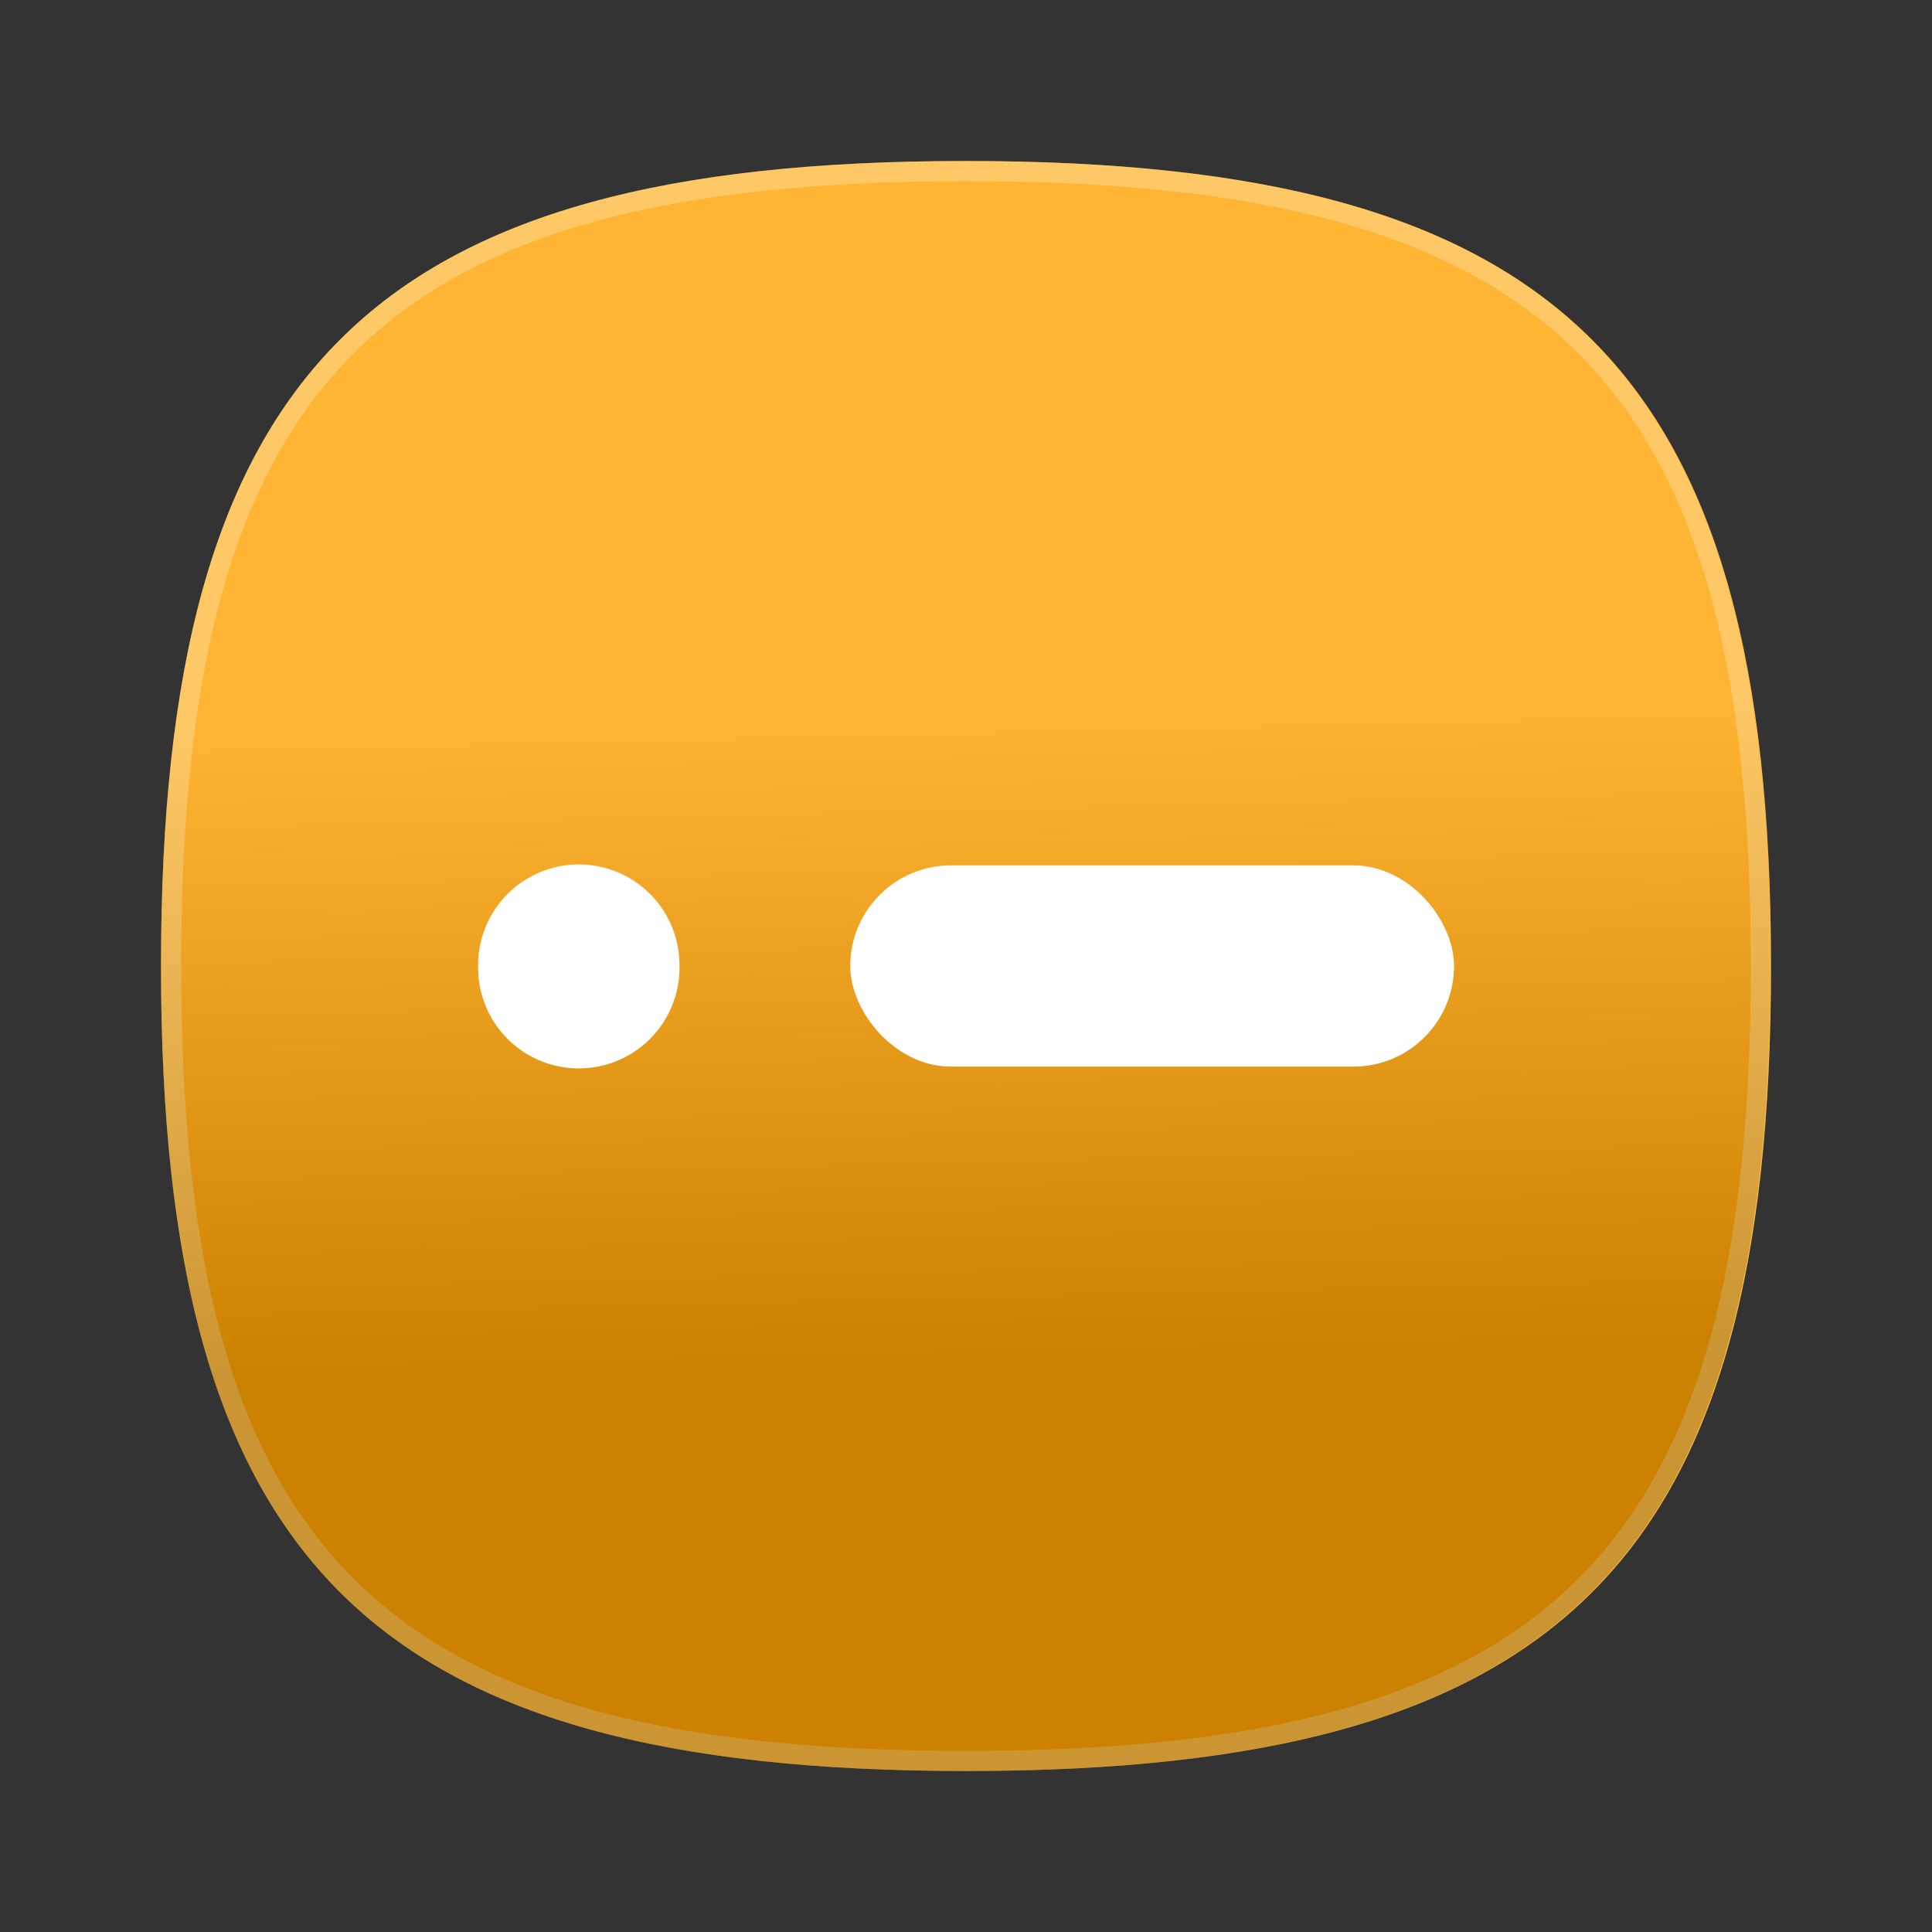 <?xml version="1.0" encoding="UTF-8" standalone="no"?>
<!-- Converted with SVG Converter - Version 0.9.5 (Compiled Mon May 30 09:08:51 2011) - Copyright (C) 2011 Nokia -->

<svg
   xmlns:dc="http://purl.org/dc/elements/1.1/"
   xmlns:cc="http://creativecommons.org/ns#"
   xmlns:rdf="http://www.w3.org/1999/02/22-rdf-syntax-ns#"
   xmlns:svg="http://www.w3.org/2000/svg"
   xmlns="http://www.w3.org/2000/svg"
   xmlns:xlink="http://www.w3.org/1999/xlink"
   xmlns:sodipodi="http://sodipodi.sourceforge.net/DTD/sodipodi-0.dtd"
   xmlns:inkscape="http://www.inkscape.org/namespaces/inkscape"
   width="96"
   x="0px"
   y="0px"
   version="1.1"
   viewBox="0 0 96 96"
   height="96"
   id="ORANGE_BACKGROUNDS"
   xml:space="preserve"
   inkscape:version="0.48.3.1 r9886"
   sodipodi:docname="morse.svg"
   inkscape:export-filename="C:\dev\ostatni\Qt\morse\morse64.png"
   inkscape:export-xdpi="60"
   inkscape:export-ydpi="60"><rect x="0" y="0" width="96" height="96" fill="#333333" stroke="none"/><sodipodi:namedview
   pagecolor="#ffffff"
   bordercolor="#666666"
   borderopacity="1"
   objecttolerance="10"
   gridtolerance="10"
   guidetolerance="10"
   inkscape:pageopacity="0"
   inkscape:pageshadow="2"
   inkscape:window-width="1920"
   inkscape:window-height="1018"
   id="namedview1075"
   showgrid="false"
   inkscape:zoom="8"
   inkscape:cx="12.374999"
   inkscape:cy="37.999999"
   inkscape:window-x="-8"
   inkscape:window-y="-8"
   inkscape:window-maximized="1"
   inkscape:current-layer="ORANGE_BACKGROUNDS" />
 <defs
   id="defs3067">
  <linearGradient
   id="linearGradient5113">
   <stop
   offset="0"
   style="stop-color:#64af2d;stop-opacity:1;"
   id="stop5115" />
  </linearGradient>
  <linearGradient
   id="linearGradient5332">
   <stop
   offset="0"
   style="stop-color:#78c56d;stop-opacity:1;"
   id="stop5334" />
  </linearGradient>
  <linearGradient
   id="linearGradient3799">
   <stop
   offset="0"
   style="stop-color:#7886e4;stop-opacity:1;"
   id="stop3801" />
  </linearGradient>
  <linearGradient
   id="RED_x2F_ORANGE_5_2_-1"
   y1="8.011"
   x1="47.999"
   y2="87.99"
   gradientUnits="userSpaceOnUse"
   x2="47.999">
   <stop
   offset="0"
   style="stop-color:#FFDB62"
   id="stop3054-7" />
   <stop
   offset="0.139"
   style="stop-color:#FAD15C"
   id="stop3056-4" />
   <stop
   offset="0.374"
   style="stop-color:#EDB74D"
   id="stop3058-0" />
   <stop
   offset="0.485"
   style="stop-color:#E6A844"
   id="stop3060-9" />
   <stop
   offset="1"
   style="stop-color:#C96B25"
   id="stop3062-4" />
  </linearGradient>
  <linearGradient
   gradientTransform="translate(2,-1.988)"
   id="linearGradient3091"
   y1="8.011"
   y2="87.99"
   x1="47.999"
   x2="47.999"
   gradientUnits="userSpaceOnUse">
   <stop
   offset="0"
   style="stop-color:#FFDB62"
   id="stop18" />
   <stop
   offset="0.139"
   style="stop-color:#FAD15C"
   id="stop20" />
   <stop
   offset="0.374"
   style="stop-color:#EDB74D"
   id="stop22" />
   <stop
   offset="0.485"
   style="stop-color:#E6A844"
   id="stop24" />
   <stop
   offset="1"
   style="stop-color:#C96B25"
   id="stop26" />
  </linearGradient>
  <linearGradient
   gradientTransform="translate(1.5e-6,5e-4)"
   id="linearGradient3124"
   y1="8.011"
   x1="47.999"
   y2="87.99"
   gradientUnits="userSpaceOnUse"
   x2="47.999">
   <stop
   offset="0"
   style="stop-color:#FFDB62"
   id="stop29" />
   <stop
   offset="0.139"
   style="stop-color:#FAD15C"
   id="stop31" />
   <stop
   offset="0.374"
   style="stop-color:#EDB74D"
   id="stop33" />
   <stop
   offset="0.485"
   style="stop-color:#E6A844"
   id="stop35" />
   <stop
   offset="1"
   style="stop-color:#C96B25"
   id="stop37" />
  </linearGradient>
  <linearGradient
   gradientTransform="translate(1.5e-6,5e-4)"
   id="linearGradient3124-1"
   y1="8.011"
   x1="47.999"
   y2="87.99"
   gradientUnits="userSpaceOnUse"
   x2="47.999">
   <stop
   offset="0"
   style="stop-color:#FFDB62"
   id="stop3054-7-4" />
   <stop
   offset="0.139"
   style="stop-color:#FAD15C"
   id="stop3056-4-0" />
   <stop
   offset="0.374"
   style="stop-color:#EDB74D"
   id="stop3058-0-9" />
   <stop
   offset="0.485"
   style="stop-color:#E6A844"
   id="stop3060-9-4" />
   <stop
   offset="1"
   style="stop-color:#C96B25"
   id="stop3062-4-8" />
  </linearGradient>
  <linearGradient
   id="RED_x2F_ORANGE_5_2_-1-7"
   y1="8.011"
   x1="47.999"
   y2="87.99"
   gradientUnits="userSpaceOnUse"
   x2="47.999">
   <stop
   offset="0"
   style="stop-color:#FFDB62"
   id="stop46" />
   <stop
   offset="0.139"
   style="stop-color:#FAD15C"
   id="stop48" />
   <stop
   offset="0.374"
   style="stop-color:#EDB74D"
   id="stop50" />
   <stop
   offset="0.485"
   style="stop-color:#E6A844"
   id="stop52" />
   <stop
   offset="1"
   style="stop-color:#C96B25"
   id="stop54" />
  </linearGradient>
  <linearGradient
   gradientTransform="translate(1.5e-6,5e-4)"
   id="linearGradient3234"
   y1="8.011"
   y2="87.99"
   x1="47.999"
   x2="47.999"
   gradientUnits="userSpaceOnUse">
   <stop
   offset="0"
   style="stop-color:#FFDB62"
   id="stop57" />
   <stop
   offset="0.139"
   style="stop-color:#FAD15C"
   id="stop59" />
   <stop
   offset="0.374"
   style="stop-color:#EDB74D"
   id="stop61" />
   <stop
   offset="0.485"
   style="stop-color:#E6A844"
   id="stop63" />
   <stop
   offset="1"
   style="stop-color:#C96B25"
   id="stop65" />
  </linearGradient>
  <linearGradient
   gradientTransform="translate(1.5e-6,5e-4)"
   id="linearGradient3234-8"
   y1="8.011"
   y2="87.99"
   x1="47.999"
   x2="47.999"
   gradientUnits="userSpaceOnUse">
   <stop
   offset="0"
   style="stop-color:#FFDB62"
   id="stop3054-7-4-4" />
   <stop
   offset="0.139"
   style="stop-color:#FAD15C"
   id="stop3056-4-0-5" />
   <stop
   offset="0.374"
   style="stop-color:#EDB74D"
   id="stop3058-0-9-5" />
   <stop
   offset="0.485"
   style="stop-color:#E6A844"
   id="stop3060-9-4-1" />
   <stop
   offset="1"
   style="stop-color:#C96B25"
   id="stop3062-4-8-7" />
  </linearGradient>
  <linearGradient
   id="RED_x2F_ORANGE_5_2_-1-7-2"
   y1="8.011"
   x1="47.999"
   y2="87.99"
   gradientUnits="userSpaceOnUse"
   x2="47.999">
   <stop
   offset="0"
   style="stop-color:#FFDB62"
   id="stop74" />
   <stop
   offset="0.139"
   style="stop-color:#FAD15C"
   id="stop76" />
   <stop
   offset="0.374"
   style="stop-color:#EDB74D"
   id="stop78" />
   <stop
   offset="0.485"
   style="stop-color:#E6A844"
   id="stop80" />
   <stop
   offset="1"
   style="stop-color:#C96B25"
   id="stop82" />
  </linearGradient>
  <linearGradient
   gradientTransform="translate(1.5e-6,5e-4)"
   id="linearGradient3277"
   y1="8.011"
   y2="87.99"
   x1="47.999"
   x2="47.999"
   gradientUnits="userSpaceOnUse">
   <stop
   offset="0"
   style="stop-color:#FFDB62"
   id="stop85" />
   <stop
   offset="0.139"
   style="stop-color:#FAD15C"
   id="stop87" />
   <stop
   offset="0.374"
   style="stop-color:#EDB74D"
   id="stop89" />
   <stop
   offset="0.485"
   style="stop-color:#E6A844"
   id="stop91" />
   <stop
   offset="1"
   style="stop-color:#C96B25"
   id="stop93" />
  </linearGradient>
  <linearGradient
   id="linearGradient3803-1"
   y1="31.75"
   x1="-77.5"
   y2="31.75"
   x2="-15"
   gradientUnits="userSpaceOnUse">
   <stop
   offset="0"
   style="stop-color:#78d9e4;stop-opacity:1;"
   id="stop3801-4" />
  </linearGradient>
  <linearGradient
   id="linearGradient3799-7">
   <stop
   offset="0"
   style="stop-color:#78d9e4;stop-opacity:1;"
   id="stop98" />
  </linearGradient>
  <linearGradient
   id="linearGradient3819-9"
   y1="31.75"
   y2="31.75"
   x1="-77.5"
   x2="-15"
   gradientUnits="userSpaceOnUse">
   <stop
   offset="0"
   style="stop-color:#782ee4;stop-opacity:1;"
   id="stop3801-4-8" />
  </linearGradient>
  <linearGradient
   id="linearGradient3799-7-4">
   <stop
   offset="0"
   style="stop-color:#782ee4;stop-opacity:1;"
   id="stop103" />
  </linearGradient>
  <linearGradient
   id="linearGradient3850-2"
   y1="31.75"
   y2="31.75"
   x1="-77.5"
   x2="-15"
   gradientUnits="userSpaceOnUse">
   <stop
   offset="0"
   style="stop-color:#782e38;stop-opacity:1;"
   id="stop3801-4-8-5" />
  </linearGradient>
  <linearGradient
   id="linearGradient3799-7-4-4">
   <stop
   offset="0"
   style="stop-color:#782e38;stop-opacity:1;"
   id="stop108" />
  </linearGradient>
  <linearGradient
   gradientTransform="translate(1.5e-6,5e-4)"
   id="linearGradient3277-1"
   y1="8.011"
   y2="87.99"
   x1="47.999"
   x2="47.999"
   gradientUnits="userSpaceOnUse">
   <stop
   offset="0"
   style="stop-color:#FFDB62"
   id="stop3054-7-4-4-4" />
   <stop
   offset="0.139"
   style="stop-color:#FAD15C"
   id="stop3056-4-0-5-0" />
   <stop
   offset="0.374"
   style="stop-color:#EDB74D"
   id="stop3058-0-9-5-9" />
   <stop
   offset="0.485"
   style="stop-color:#E6A844"
   id="stop3060-9-4-1-4" />
   <stop
   offset="1"
   style="stop-color:#C96B25"
   id="stop3062-4-8-7-8" />
  </linearGradient>
  <linearGradient
   id="RED_x2F_ORANGE_5_2_-1-7-2-7"
   y1="8.011"
   x1="47.999"
   y2="87.99"
   gradientUnits="userSpaceOnUse"
   x2="47.999">
   <stop
   offset="0"
   style="stop-color:#FFDB62"
   id="stop117" />
   <stop
   offset="0.139"
   style="stop-color:#FAD15C"
   id="stop119" />
   <stop
   offset="0.374"
   style="stop-color:#EDB74D"
   id="stop121" />
   <stop
   offset="0.485"
   style="stop-color:#E6A844"
   id="stop123" />
   <stop
   offset="1"
   style="stop-color:#C96B25"
   id="stop125" />
  </linearGradient>
  <linearGradient
   gradientTransform="translate(1.5e-6,5e-4)"
   id="linearGradient4552"
   y1="8.011"
   y2="87.99"
   x1="47.999"
   x2="47.999"
   gradientUnits="userSpaceOnUse">
   <stop
   offset="0"
   style="stop-color:#FFDB62"
   id="stop128" />
   <stop
   offset="0.139"
   style="stop-color:#FAD15C"
   id="stop130" />
   <stop
   offset="0.374"
   style="stop-color:#EDB74D"
   id="stop132" />
   <stop
   offset="0.485"
   style="stop-color:#E6A844"
   id="stop134" />
   <stop
   offset="1"
   style="stop-color:#C96B25"
   id="stop136" />
  </linearGradient>
  <linearGradient
   gradientTransform="translate(1.5e-6,5e-4)"
   id="linearGradient4552-2"
   y1="8.011"
   y2="87.99"
   x1="47.999"
   x2="47.999"
   gradientUnits="userSpaceOnUse">
   <stop
   offset="0"
   style="stop-color:#FFDB62"
   id="stop3054-7-4-4-4-5" />
   <stop
   offset="0.139"
   style="stop-color:#FAD15C"
   id="stop3056-4-0-5-0-5" />
   <stop
   offset="0.374"
   style="stop-color:#EDB74D"
   id="stop3058-0-9-5-9-1" />
   <stop
   offset="0.485"
   style="stop-color:#E6A844"
   id="stop3060-9-4-1-4-7" />
   <stop
   offset="1"
   style="stop-color:#C96B25"
   id="stop3062-4-8-7-8-1" />
  </linearGradient>
  <linearGradient
   id="RED_x2F_ORANGE_5_2_-1-7-2-7-4"
   y1="8.011"
   x1="47.999"
   y2="87.99"
   gradientUnits="userSpaceOnUse"
   x2="47.999">
   <stop
   offset="0"
   style="stop-color:#FFDB62"
   id="stop145" />
   <stop
   offset="0.139"
   style="stop-color:#FAD15C"
   id="stop147" />
   <stop
   offset="0.374"
   style="stop-color:#EDB74D"
   id="stop149" />
   <stop
   offset="0.485"
   style="stop-color:#E6A844"
   id="stop151" />
   <stop
   offset="1"
   style="stop-color:#C96B25"
   id="stop153" />
  </linearGradient>
  <linearGradient
   id="linearGradient6179"
   y1="8.256"
   x1="47.999"
   y2="87.504"
   gradientUnits="userSpaceOnUse"
   x2="47.999">
   <stop
   offset="0.036"
   style="stop-color:#FFFFFF"
   id="stop6136" />
   <stop
   offset="0.127"
   style="stop-color:#FCF7F5"
   id="stop6138" />
   <stop
   offset="0.281"
   style="stop-color:#F5E0DB"
   id="stop6140" />
   <stop
   offset="0.48"
   style="stop-color:#EABBAF"
   id="stop6142" />
   <stop
   offset="0.715"
   style="stop-color:#DA8873"
   id="stop6144" />
   <stop
   offset="0.978"
   style="stop-color:#C64828"
   id="stop6146" />
   <stop
   offset="1"
   style="stop-color:#C44221"
   id="stop6148" />
  </linearGradient>
  <linearGradient
   id="RED_x2F_ORANGE_5_2_-8"
   y1="8.011"
   x1="47.999"
   y2="87.99"
   gradientUnits="userSpaceOnUse"
   x2="47.999">
   <stop
   offset="0"
   style="stop-color:#FFDB62"
   id="stop6363" />
   <stop
   offset="0.139"
   style="stop-color:#FAD15C"
   id="stop6365" />
   <stop
   offset="0.374"
   style="stop-color:#EDB74D"
   id="stop6367" />
   <stop
   offset="0.485"
   style="stop-color:#E6A844"
   id="stop6369" />
   <stop
   offset="1"
   style="stop-color:#C96B25"
   id="stop6371" />
  </linearGradient>
  <linearGradient
   id="HIGHLIGHTS_RO5_1_"
   y1="8.256"
   x1="47.999"
   y2="87.504"
   gradientUnits="userSpaceOnUse"
   x2="47.999">
   <stop
   offset="0"
   style="stop-color:#FFFFFF"
   id="stop6375" />
   <stop
   offset="0.096"
   style="stop-color:#FDF8F5"
   id="stop6377" />
   <stop
   offset="0.258"
   style="stop-color:#F6E6DB"
   id="stop6379" />
   <stop
   offset="0.467"
   style="stop-color:#EBC9AF"
   id="stop6381" />
   <stop
   offset="0.714"
   style="stop-color:#DCA073"
   id="stop6383" />
   <stop
   offset="0.99"
   style="stop-color:#CA6D28"
   id="stop6385" />
   <stop
   offset="1"
   style="stop-color:#C96B25"
   id="stop6387" />
  </linearGradient>
  <linearGradient
   id="linearGradient4048"
   y1="8.256"
   x1="47.999"
   y2="87.504"
   gradientUnits="userSpaceOnUse"
   x2="47.999">
   <stop
   offset="0"
   style="stop-color:#FFFFFF"
   id="stop178" />
   <stop
   offset="0.096"
   style="stop-color:#FDF8F5"
   id="stop180" />
   <stop
   offset="0.258"
   style="stop-color:#F6E6DB"
   id="stop182" />
   <stop
   offset="0.467"
   style="stop-color:#EBC9AF"
   id="stop184" />
   <stop
   offset="0.714"
   style="stop-color:#DCA073"
   id="stop186" />
   <stop
   offset="0.99"
   style="stop-color:#CA6D28"
   id="stop188" />
   <stop
   offset="1"
   style="stop-color:#C96B25"
   id="stop190" />
  </linearGradient>
  <linearGradient
   id="linearGradient4051"
   y1="8.011"
   x1="47.999"
   y2="87.99"
   gradientUnits="userSpaceOnUse"
   x2="47.999">
   <stop
   offset="0"
   style="stop-color:#FFDB62"
   id="stop193" />
   <stop
   offset="0.139"
   style="stop-color:#FAD15C"
   id="stop195" />
   <stop
   offset="0.374"
   style="stop-color:#EDB74D"
   id="stop197" />
   <stop
   offset="0.485"
   style="stop-color:#E6A844"
   id="stop199" />
   <stop
   offset="1"
   style="stop-color:#C96B25"
   id="stop201" />
  </linearGradient>
  <linearGradient
   id="linearGradient4094"
   y1="8.256"
   x1="47.999"
   y2="87.504"
   gradientUnits="userSpaceOnUse"
   x2="47.999">
   <stop
   offset="0.036"
   style="stop-color:#FFFFFF"
   id="stop6197" />
   <stop
   offset="0.185"
   style="stop-color:#F8E8E1"
   id="stop6199" />
   <stop
   offset="0.51"
   style="stop-color:#E5AC95"
   id="stop6201" />
   <stop
   offset="0.983"
   style="stop-color:#C84D1B"
   id="stop6203" />
   <stop
   offset="1"
   style="stop-color:#C74A17"
   id="stop6205" />
  </linearGradient>
  <linearGradient
   id="linearGradient4136"
   y1="8.011"
   x1="47.999"
   y2="87.99"
   gradientUnits="userSpaceOnUse"
   x2="47.999">
   <stop
   offset="0.036"
   style="stop-color:#FF8A36"
   id="stop6128" />
   <stop
   offset="0.349"
   style="stop-color:#EF7130"
   id="stop6130" />
   <stop
   offset="1"
   style="stop-color:#C73321"
   id="stop6132" />
  </linearGradient>
  <linearGradient
   id="linearGradient4138"
   y1="8.011"
   x1="47.999"
   y2="87.99"
   gradientUnits="userSpaceOnUse"
   x2="47.999">
   <stop
   offset="0.036"
   style="stop-color:#FAA824"
   id="stop6189" />
   <stop
   offset="0.374"
   style="stop-color:#EA8A20"
   id="stop6191" />
   <stop
   offset="1"
   style="stop-color:#C74A17"
   id="stop6193" />
  </linearGradient>
  <linearGradient
   id="linearGradient4140"
   y1="8.011"
   x1="47.999"
   y2="87.99"
   gradientUnits="userSpaceOnUse"
   x2="47.999">
   <stop
   offset="0.036"
   style="stop-color:#F6B85E"
   id="stop6240" />
   <stop
   offset="0.201"
   style="stop-color:#F4AE5A"
   id="stop6242" />
   <stop
   offset="0.478"
   style="stop-color:#EE9451"
   id="stop6244" />
   <stop
   offset="0.539"
   style="stop-color:#EC8D4E"
   id="stop6246" />
   <stop
   offset="0.823"
   style="stop-color:#D46A3B"
   id="stop6248" />
   <stop
   offset="1"
   style="stop-color:#C95932"
   id="stop6250" />
  </linearGradient>
  <linearGradient
   id="linearGradient4142"
   y1="8.011"
   x1="47.999"
   y2="87.99"
   gradientUnits="userSpaceOnUse"
   x2="47.999">
   <stop
   offset="0.036"
   style="stop-color:#FBBF60"
   id="stop6303" />
   <stop
   offset="0.211"
   style="stop-color:#F8B556"
   id="stop6305" />
   <stop
   offset="0.503"
   style="stop-color:#F19B3D"
   id="stop6307" />
   <stop
   offset="1"
   style="stop-color:#C76121"
   id="stop6309" />
  </linearGradient>
  <linearGradient
   id="linearGradient4338"
   y1="8"
   x1="47.999"
   y2="88.001"
   gradientUnits="userSpaceOnUse"
   x2="47.999">
   <stop
   offset="0.036"
   style="stop-color:#FFFFFF"
   id="stop4304" />
   <stop
   offset="0.337"
   style="stop-color:#E1E1E3"
   id="stop4306" />
   <stop
   offset="0.987"
   style="stop-color:#96969A"
   id="stop4308" />
   <stop
   offset="1"
   style="stop-color:#949499"
   id="stop4310" />
  </linearGradient>
  <linearGradient
   id="linearGradient4452"
   y1="8"
   x1="47.999"
   y2="88.001"
   gradientUnits="userSpaceOnUse"
   x2="47.999">
   <stop
   offset="0.036"
   style="stop-color:#E8E8E8"
   id="stop4417" />
   <stop
   offset="0.298"
   style="stop-color:#DEDEDE"
   id="stop4419" />
   <stop
   offset="0.739"
   style="stop-color:#C4C4C4"
   id="stop4421" />
   <stop
   offset="1"
   style="stop-color:#B1B1B1"
   id="stop4423" />
  </linearGradient>
  <linearGradient
   id="linearGradient5072"
   y1="8.011"
   x1="47.999"
   y2="87.99"
   gradientUnits="userSpaceOnUse"
   x2="47.999">
   <stop
   offset="0.036"
   style="stop-color:#DDDDDD"
   id="stop4296" />
   <stop
   offset="0.462"
   style="stop-color:#BFBFC1"
   id="stop4298" />
   <stop
   offset="1"
   style="stop-color:#949499"
   id="stop4300" />
  </linearGradient>
  <linearGradient
   id="linearGradient5074"
   y1="8.011"
   x1="47.999"
   y2="87.99"
   gradientUnits="userSpaceOnUse"
   x2="47.999">
   <stop
   offset="0.036"
   style="stop-color:#E0E0E0"
   id="stop4407" />
   <stop
   offset="0.326"
   style="stop-color:#D6D6D6"
   id="stop4409" />
   <stop
   offset="0.815"
   style="stop-color:#BCBCBC"
   id="stop4411" />
   <stop
   offset="1"
   style="stop-color:#B0B0B0"
   id="stop4413" />
  </linearGradient>
  <linearGradient
   id="linearGradient5076"
   y1="8.011"
   x1="47.999"
   y2="87.99"
   gradientUnits="userSpaceOnUse"
   x2="47.999">
   <stop
   offset="0.036"
   style="stop-color:#E9E9E9"
   id="stop4462" />
   <stop
   offset="0.322"
   style="stop-color:#DFDFDF"
   id="stop4464" />
   <stop
   offset="0.803"
   style="stop-color:#C5C5C5"
   id="stop4466" />
   <stop
   offset="1"
   style="stop-color:#B8B8B8"
   id="stop4468" />
  </linearGradient>
  <linearGradient
   id="linearGradient5078"
   y1="8.011"
   x1="47.999"
   y2="87.99"
   gradientUnits="userSpaceOnUse"
   x2="47.999">
   <stop
   offset="0.036"
   style="stop-color:#EEEEEE"
   id="stop4513" />
   <stop
   offset="0.326"
   style="stop-color:#E4E4E4"
   id="stop4515" />
   <stop
   offset="0.815"
   style="stop-color:#CACACA"
   id="stop4517" />
   <stop
   offset="1"
   style="stop-color:#BEBEBE"
   id="stop4519" />
  </linearGradient>
  <linearGradient
   id="linearGradient5082"
   y1="8.011"
   x1="47.999"
   y2="87.99"
   gradientUnits="userSpaceOnUse"
   x2="47.999">
   <stop
   offset="0.036"
   style="stop-color:#F9F9F9"
   id="stop4564" />
   <stop
   offset="0.21"
   style="stop-color:#EFEFEF"
   id="stop4566" />
   <stop
   offset="0.504"
   style="stop-color:#D6D6D5"
   id="stop4568" />
   <stop
   offset="0.83"
   style="stop-color:#B2B2B0"
   id="stop4570" />
   <stop
   offset="1"
   style="stop-color:#ABABA8"
   id="stop4572" />
  </linearGradient>
  <linearGradient
   id="linearGradient5086"
   y1="8.011"
   x1="47.999"
   y2="87.99"
   gradientUnits="userSpaceOnUse"
   x2="47.999">
   <stop
   offset="0.036"
   style="stop-color:#6BAB40"
   id="stop4036" />
   <stop
   offset="0.606"
   style="stop-color:#537734"
   id="stop4038" />
   <stop
   offset="1"
   style="stop-color:#4F5C26"
   id="stop4040" />
  </linearGradient>
  <linearGradient
   id="linearGradient5088"
   y1="8.011"
   x1="47.999"
   y2="87.99"
   gradientUnits="userSpaceOnUse"
   x2="47.999">
   <stop
   offset="0.036"
   style="stop-color:#70B83B"
   id="stop4081" />
   <stop
   offset="0.207"
   style="stop-color:#6AAE37"
   id="stop4083" />
   <stop
   offset="0.494"
   style="stop-color:#5B942B"
   id="stop4085" />
   <stop
   offset="0.863"
   style="stop-color:#426917"
   id="stop4087" />
   <stop
   offset="1"
   style="stop-color:#38570F"
   id="stop4089" />
  </linearGradient>
  <linearGradient
   id="linearGradient5090"
   y1="8.011"
   x1="47.999"
   y2="87.99"
   gradientUnits="userSpaceOnUse"
   x2="47.999">
   <stop
   offset="0.036"
   style="stop-color:#75B561"
   id="stop4144" />
   <stop
   offset="0.223"
   style="stop-color:#6EAB5E"
   id="stop4146" />
   <stop
   offset="0.538"
   style="stop-color:#5B9157"
   id="stop4148" />
   <stop
   offset="0.667"
   style="stop-color:#528454"
   id="stop4150" />
   <stop
   offset="1"
   style="stop-color:#4B6145"
   id="stop4152" />
  </linearGradient>
  <linearGradient
   id="linearGradient5092"
   y1="8.011"
   x1="47.999"
   y2="87.99"
   gradientUnits="userSpaceOnUse"
   x2="47.999">
   <stop
   offset="0.036"
   style="stop-color:#9CD061"
   id="stop4204" />
   <stop
   offset="0.219"
   style="stop-color:#94C957"
   id="stop4206" />
   <stop
   offset="0.527"
   style="stop-color:#7DB63D"
   id="stop4208" />
   <stop
   offset="0.691"
   style="stop-color:#6FAA2C"
   id="stop4210" />
   <stop
   offset="1"
   style="stop-color:#4A8021"
   id="stop4212" />
  </linearGradient>
  <linearGradient
   id="linearGradient5094"
   y1="8.011"
   x1="47.999"
   y2="87.99"
   gradientUnits="userSpaceOnUse"
   x2="47.999">
   <stop
   offset="0.036"
   style="stop-color:#4791D9"
   id="stop4267" />
   <stop
   offset="0.25"
   style="stop-color:#4288CF"
   id="stop4269" />
   <stop
   offset="0.61"
   style="stop-color:#366EB5"
   id="stop4271" />
   <stop
   offset="1"
   style="stop-color:#264C91"
   id="stop4273" />
  </linearGradient>
  <linearGradient
   id="linearGradient5096"
   y1="8.011"
   x1="47.999"
   y2="87.99"
   gradientUnits="userSpaceOnUse"
   x2="47.999">
   <stop
   offset="0.036"
   style="stop-color:#66A2D3"
   id="stop4327" />
   <stop
   offset="0.2"
   style="stop-color:#5C9BCE"
   id="stop4329" />
   <stop
   offset="0.477"
   style="stop-color:#4289C1"
   id="stop4331" />
   <stop
   offset="0.832"
   style="stop-color:#176CAB"
   id="stop4333" />
   <stop
   offset="1"
   style="stop-color:#005DA0"
   id="stop4335" />
  </linearGradient>
  <linearGradient
   id="linearGradient5098"
   y1="8.011"
   x1="47.999"
   y2="87.99"
   gradientUnits="userSpaceOnUse"
   x2="47.999">
   <stop
   offset="0.036"
   style="stop-color:#63B3E0"
   id="stop4390" />
   <stop
   offset="0.204"
   style="stop-color:#59ACDA"
   id="stop4392" />
   <stop
   offset="0.487"
   style="stop-color:#3F99C9"
   id="stop4394" />
   <stop
   offset="0.85"
   style="stop-color:#147BAE"
   id="stop4396" />
   <stop
   offset="1"
   style="stop-color:#006DA2"
   id="stop4398" />
  </linearGradient>
  <linearGradient
   id="linearGradient5100"
   y1="8.011"
   x1="47.999"
   y2="87.99"
   gradientUnits="userSpaceOnUse"
   x2="47.999">
   <stop
   offset="0.036"
   style="stop-color:#6BCFDB"
   id="stop4453" />
   <stop
   offset="0.194"
   style="stop-color:#61C7D4"
   id="stop4455" />
   <stop
   offset="0.462"
   style="stop-color:#47B0C3"
   id="stop4457" />
   <stop
   offset="0.803"
   style="stop-color:#1C8CA6"
   id="stop4459" />
   <stop
   offset="1"
   style="stop-color:#007594"
   id="stop4461" />
  </linearGradient>
  <linearGradient
   id="linearGradient5102"
   y1="8.011"
   x1="47.999"
   y2="87.99"
   gradientUnits="userSpaceOnUse"
   x2="47.999">
   <stop
   offset="0.036"
   style="stop-color:#FF61C7"
   id="stop4513-9" />
   <stop
   offset="0.194"
   style="stop-color:#F759C1"
   id="stop4515-2" />
   <stop
   offset="0.438"
   style="stop-color:#E145B1"
   id="stop4517-7" />
   <stop
   offset="0.736"
   style="stop-color:#BE2396"
   id="stop4519-9" />
   <stop
   offset="1"
   style="stop-color:#99007A"
   id="stop4521" />
  </linearGradient>
  <linearGradient
   id="linearGradient5104"
   y1="8.011"
   x1="47.999"
   y2="87.99"
   gradientUnits="userSpaceOnUse"
   x2="47.999">
   <stop
   offset="0.036"
   style="stop-color:#E64DD4"
   id="stop4579" />
   <stop
   offset="0.216"
   style="stop-color:#DE46CE"
   id="stop4581" />
   <stop
   offset="0.493"
   style="stop-color:#C832BC"
   id="stop4583" />
   <stop
   offset="0.832"
   style="stop-color:#A5129F"
   id="stop4585" />
   <stop
   offset="1"
   style="stop-color:#91008F"
   id="stop4587" />
  </linearGradient>
  <linearGradient
   id="linearGradient5106"
   y1="8.011"
   x1="47.999"
   y2="90.757"
   gradientUnits="userSpaceOnUse"
   x2="47.999">
   <stop
   offset="0.036"
   style="stop-color:#BA66E0"
   id="stop4645" />
   <stop
   offset="0.217"
   style="stop-color:#B260D8"
   id="stop4647" />
   <stop
   offset="0.497"
   style="stop-color:#9D51C2"
   id="stop4649" />
   <stop
   offset="0.839"
   style="stop-color:#7C379F"
   id="stop4651" />
   <stop
   offset="1"
   style="stop-color:#69298C"
   id="stop4653" />
  </linearGradient>
  <linearGradient
   id="linearGradient5108"
   y1="9.762"
   x1="47.999"
   y2="89.741"
   gradientUnits="userSpaceOnUse"
   x2="47.999">
   <stop
   offset="0.036"
   style="stop-color:#A14DDB"
   id="stop4708" />
   <stop
   offset="0.221"
   style="stop-color:#9949D3"
   id="stop4710" />
   <stop
   offset="0.505"
   style="stop-color:#833CBE"
   id="stop4712" />
   <stop
   offset="0.852"
   style="stop-color:#60299D"
   id="stop4714" />
   <stop
   offset="1"
   style="stop-color:#4F1F8C"
   id="stop4716" />
  </linearGradient>
  <linearGradient
   gradientTransform="matrix(0.144,0,0,0.142,113.314,2.589)"
   id="linearGradient5117"
   y1="-35.875"
   x1="-54.5"
   y2="-35.875"
   x2="-19.75"
   gradientUnits="userSpaceOnUse">
   <stop
   offset="0"
   style="stop-color:#64af2d;stop-opacity:1;"
   id="stop334" />
  </linearGradient>
  <linearGradient
   gradientTransform="matrix(0.144,0,0,0.142,-12.158,-16.411)"
   id="linearGradient5117-3"
   y1="-35.875"
   x1="-54.5"
   y2="-35.875"
   x2="-19.75"
   gradientUnits="userSpaceOnUse">
   <stop
   offset="0"
   style="stop-color:#449311;stop-opacity:1;"
   id="stop5115-9" />
  </linearGradient>
  <linearGradient
   id="linearGradient5113-1">
   <stop
   offset="0"
   style="stop-color:#449311;stop-opacity:1;"
   id="stop339" />
  </linearGradient>
  <linearGradient
   gradientTransform="matrix(0.144,0,0,0.142,113.314,7.589)"
   id="linearGradient5133"
   y1="-35.875"
   y2="-35.875"
   x1="-54.5"
   x2="-19.75"
   gradientUnits="userSpaceOnUse">
   <stop
   offset="0"
   style="stop-color:#449311;stop-opacity:1;"
   id="stop342" />
  </linearGradient>
  <linearGradient
   gradientTransform="matrix(0.144,0,0,0.142,-7.158,-16.411)"
   id="linearGradient5133-6"
   y1="-35.875"
   y2="-35.875"
   x1="-54.5"
   x2="-19.75"
   gradientUnits="userSpaceOnUse">
   <stop
   offset="0"
   style="stop-color:#128406;stop-opacity:1;"
   id="stop5115-9-0" />
  </linearGradient>
  <linearGradient
   id="linearGradient5113-1-5">
   <stop
   offset="0"
   style="stop-color:#128406;stop-opacity:1;"
   id="stop347" />
  </linearGradient>
  <linearGradient
   gradientTransform="matrix(0.144,0,0,0.142,113.314,12.589)"
   id="linearGradient5164"
   y1="-35.875"
   y2="-35.875"
   x1="-54.5"
   x2="-19.75"
   gradientUnits="userSpaceOnUse">
   <stop
   offset="0"
   style="stop-color:#128406;stop-opacity:1;"
   id="stop350" />
  </linearGradient>
  <linearGradient
   gradientTransform="matrix(0.144,0,0,0.142,-2.158,-16.411)"
   id="linearGradient5164-8"
   y1="-35.875"
   y2="-35.875"
   x1="-54.5"
   x2="-19.75"
   gradientUnits="userSpaceOnUse">
   <stop
   offset="0"
   style="stop-color:#009351;stop-opacity:1;"
   id="stop5115-9-0-0" />
  </linearGradient>
  <linearGradient
   id="linearGradient5113-1-5-6">
   <stop
   offset="0"
   style="stop-color:#009351;stop-opacity:1;"
   id="stop355" />
  </linearGradient>
  <linearGradient
   gradientTransform="matrix(0.144,0,0,0.142,113.314,17.589)"
   id="linearGradient5195"
   y1="-35.875"
   y2="-35.875"
   x1="-54.5"
   x2="-19.75"
   gradientUnits="userSpaceOnUse">
   <stop
   offset="0"
   style="stop-color:#009351;stop-opacity:1;"
   id="stop358" />
  </linearGradient>
  <linearGradient
   gradientTransform="matrix(0.144,0,0,0.142,113.314,37.589)"
   id="linearGradient5195-4"
   y1="-35.875"
   y2="-35.875"
   x1="-54.5"
   x2="-19.75"
   gradientUnits="userSpaceOnUse">
   <stop
   offset="0"
   style="stop-color:#1b34b2;stop-opacity:1;"
   id="stop5115-9-0-0-6" />
  </linearGradient>
  <linearGradient
   id="linearGradient5113-1-5-6-8">
   <stop
   offset="0"
   style="stop-color:#1b34b2;stop-opacity:1;"
   id="stop363" />
  </linearGradient>
  <linearGradient
   gradientTransform="matrix(0.144,0,0,0.142,113.314,32.589)"
   id="linearGradient5164-5"
   y1="-35.875"
   y2="-35.875"
   x1="-54.5"
   x2="-19.75"
   gradientUnits="userSpaceOnUse">
   <stop
   offset="0"
   style="stop-color:#0066a8;stop-opacity:1;"
   id="stop5115-9-0-9" />
  </linearGradient>
  <linearGradient
   id="linearGradient5113-1-5-0">
   <stop
   offset="0"
   style="stop-color:#0066a8;stop-opacity:1;"
   id="stop368" />
  </linearGradient>
  <linearGradient
   gradientTransform="matrix(0.144,0,0,0.142,113.314,27.589)"
   id="linearGradient5133-0"
   y1="-35.875"
   y2="-35.875"
   x1="-54.5"
   x2="-19.75"
   gradientUnits="userSpaceOnUse">
   <stop
   offset="0"
   style="stop-color:#0082b6;stop-opacity:1;"
   id="stop5115-9-6" />
  </linearGradient>
  <linearGradient
   id="linearGradient5113-1-0">
   <stop
   offset="0"
   style="stop-color:#0082b6;stop-opacity:1;"
   id="stop373" />
  </linearGradient>
  <linearGradient
   gradientTransform="matrix(0.144,0,0,0.142,-12.158,-16.411)"
   id="linearGradient5117-1"
   y1="-35.875"
   x1="-54.5"
   y2="-35.875"
   x2="-19.75"
   gradientUnits="userSpaceOnUse">
   <stop
   offset="0"
   style="stop-color:#0d9758;stop-opacity:1;"
   id="stop5115-8" />
  </linearGradient>
  <linearGradient
   id="linearGradient5113-3">
   <stop
   offset="0"
   style="stop-color:#0d9758;stop-opacity:1;"
   id="stop378" />
  </linearGradient>
  <linearGradient
   gradientTransform="matrix(0.144,0,0,0.142,113.314,22.589)"
   id="linearGradient5238"
   y1="-35.875"
   y2="-35.875"
   x1="-54.5"
   x2="-19.75"
   gradientUnits="userSpaceOnUse">
   <stop
   offset="0"
   style="stop-color:#0d9758;stop-opacity:1;"
   id="stop381" />
  </linearGradient>
  <linearGradient
   gradientTransform="matrix(0.144,0,0,0.142,-12.158,-11.411)"
   id="linearGradient5238-6"
   y1="-35.875"
   y2="-35.875"
   x1="-54.5"
   x2="-19.75"
   gradientUnits="userSpaceOnUse">
   <stop
   offset="0"
   style="stop-color:#2c00a5;stop-opacity:1;"
   id="stop5115-8-6" />
  </linearGradient>
  <linearGradient
   id="linearGradient5113-3-0">
   <stop
   offset="0"
   style="stop-color:#2c00a5;stop-opacity:1;"
   id="stop386" />
  </linearGradient>
  <linearGradient
   gradientTransform="matrix(0.144,0,0,0.142,113.314,47.589)"
   id="linearGradient5133-0-6"
   y1="-35.875"
   y2="-35.875"
   x1="-54.5"
   x2="-19.75"
   gradientUnits="userSpaceOnUse">
   <stop
   offset="0"
   style="stop-color:#62226a;stop-opacity:1;"
   id="stop5115-9-6-8" />
  </linearGradient>
  <linearGradient
   id="linearGradient5113-1-0-1">
   <stop
   offset="0"
   style="stop-color:#62226a;stop-opacity:1;"
   id="stop391" />
  </linearGradient>
  <linearGradient
   gradientTransform="matrix(0.144,0,0,0.142,113.314,52.589)"
   id="linearGradient5164-5-4"
   y1="-35.875"
   y2="-35.875"
   x1="-54.5"
   x2="-19.75"
   gradientUnits="userSpaceOnUse">
   <stop
   offset="0"
   style="stop-color:#e50c98;stop-opacity:1;"
   id="stop5115-9-0-9-6" />
  </linearGradient>
  <linearGradient
   id="linearGradient5113-1-5-0-9">
   <stop
   offset="0"
   style="stop-color:#e50c98;stop-opacity:1;"
   id="stop396" />
  </linearGradient>
  <linearGradient
   gradientTransform="matrix(0.144,0,0,0.142,113.314,57.589)"
   id="linearGradient5195-4-3"
   y1="-35.875"
   y2="-35.875"
   x1="-54.5"
   x2="-19.75"
   gradientUnits="userSpaceOnUse">
   <stop
   offset="0"
   style="stop-color:#ec297b;stop-opacity:1;"
   id="stop5115-9-0-0-6-8" />
  </linearGradient>
  <linearGradient
   id="linearGradient5113-1-5-6-8-7">
   <stop
   offset="0"
   style="stop-color:#ec297b;stop-opacity:1;"
   id="stop401" />
  </linearGradient>
  <linearGradient
   gradientTransform="matrix(0.144,0,0,0.142,113.314,42.589)"
   id="linearGradient5305"
   y1="-35.875"
   y2="-35.875"
   x1="-54.5"
   x2="-19.75"
   gradientUnits="userSpaceOnUse">
   <stop
   offset="0"
   style="stop-color:#2c00a5;stop-opacity:1;"
   id="stop404" />
  </linearGradient>
  <linearGradient
   gradientTransform="matrix(0.144,0,0,0.142,113.314,77.589)"
   id="linearGradient5195-4-3-3"
   y1="-35.875"
   y2="-35.875"
   x1="-54.5"
   x2="-19.75"
   gradientUnits="userSpaceOnUse">
   <stop
   offset="0"
   style="stop-color:#ff7a0d;stop-opacity:1;"
   id="stop5115-9-0-0-6-8-9" />
  </linearGradient>
  <linearGradient
   id="linearGradient5113-1-5-6-8-7-5">
   <stop
   offset="0"
   style="stop-color:#ff7a0d;stop-opacity:1;"
   id="stop409" />
  </linearGradient>
  <linearGradient
   gradientTransform="matrix(0.144,0,0,0.142,113.314,72.589)"
   id="linearGradient5164-5-4-8"
   y1="-35.875"
   y2="-35.875"
   x1="-54.5"
   x2="-19.75"
   gradientUnits="userSpaceOnUse">
   <stop
   offset="0"
   style="stop-color:#ff5b00;stop-opacity:1;"
   id="stop5115-9-0-9-6-0" />
  </linearGradient>
  <linearGradient
   id="linearGradient5113-1-5-0-9-4">
   <stop
   offset="0"
   style="stop-color:#ff5b00;stop-opacity:1;"
   id="stop414" />
  </linearGradient>
  <linearGradient
   gradientTransform="matrix(0.144,0,0,0.142,113.314,67.589)"
   id="linearGradient5133-0-6-7"
   y1="-35.875"
   y2="-35.875"
   x1="-54.5"
   x2="-19.75"
   gradientUnits="userSpaceOnUse">
   <stop
   offset="0"
   style="stop-color:#f74000;stop-opacity:1;"
   id="stop5115-9-6-8-3" />
  </linearGradient>
  <linearGradient
   id="linearGradient5113-1-0-1-6">
   <stop
   offset="0"
   style="stop-color:#f74000;stop-opacity:1;"
   id="stop419" />
  </linearGradient>
  <linearGradient
   gradientTransform="matrix(0.144,0,0,0.142,-12.158,-6.411)"
   id="linearGradient5305-6"
   y1="-35.875"
   y2="-35.875"
   x1="-54.5"
   x2="-19.75"
   gradientUnits="userSpaceOnUse">
   <stop
   offset="0"
   style="stop-color:#e21429;stop-opacity:1;"
   id="stop5115-8-6-5" />
  </linearGradient>
  <linearGradient
   id="linearGradient5113-3-0-1">
   <stop
   offset="0"
   style="stop-color:#e21429;stop-opacity:1;"
   id="stop424" />
  </linearGradient>
  <linearGradient
   gradientTransform="matrix(0.144,0,0,0.142,113.314,62.589)"
   id="linearGradient5372"
   y1="-35.875"
   y2="-35.875"
   x1="-54.5"
   x2="-19.75"
   gradientUnits="userSpaceOnUse">
   <stop
   offset="0"
   style="stop-color:#e21429;stop-opacity:1;"
   id="stop427" />
  </linearGradient>
  <linearGradient
   gradientTransform="matrix(0.144,0,0,0.142,113.314,97.589)"
   id="linearGradient5195-4-3-3-7"
   y1="-35.875"
   y2="-35.875"
   x1="-54.5"
   x2="-19.75"
   gradientUnits="userSpaceOnUse">
   <stop
   offset="0"
   style="stop-color:#e0e0e0;stop-opacity:1;"
   id="stop5115-9-0-0-6-8-9-7" />
  </linearGradient>
  <linearGradient
   id="linearGradient5113-1-5-6-8-7-5-3">
   <stop
   offset="0"
   style="stop-color:#e0e0e0;stop-opacity:1;"
   id="stop432" />
  </linearGradient>
  <linearGradient
   gradientTransform="matrix(0.144,0,0,0.142,113.314,92.589)"
   id="linearGradient5164-5-4-8-2"
   y1="-35.875"
   y2="-35.875"
   x1="-54.5"
   x2="-19.75"
   gradientUnits="userSpaceOnUse">
   <stop
   offset="0"
   style="stop-color:#e8e8e8;stop-opacity:1;"
   id="stop5115-9-0-9-6-0-0" />
  </linearGradient>
  <linearGradient
   id="linearGradient5113-1-5-0-9-4-6">
   <stop
   offset="0"
   style="stop-color:#e8e8e8;stop-opacity:1;"
   id="stop437" />
  </linearGradient>
  <linearGradient
   gradientTransform="matrix(0.144,0,0,0.142,113.314,87.589)"
   id="linearGradient5133-0-6-7-1"
   y1="-35.875"
   y2="-35.875"
   x1="-54.5"
   x2="-19.75"
   gradientUnits="userSpaceOnUse">
   <stop
   offset="0"
   style="stop-color:#f7d303;stop-opacity:1;"
   id="stop5115-9-6-8-3-5" />
  </linearGradient>
  <linearGradient
   id="linearGradient5113-1-0-1-6-6">
   <stop
   offset="0"
   style="stop-color:#f7d303;stop-opacity:1;"
   id="stop442" />
  </linearGradient>
  <linearGradient
   gradientTransform="matrix(0.144,0,0,0.142,-12.158,-1.411)"
   id="linearGradient5372-7"
   y1="-35.875"
   y2="-35.875"
   x1="-54.5"
   x2="-19.75"
   gradientUnits="userSpaceOnUse">
   <stop
   offset="0"
   style="stop-color:#ffa300;stop-opacity:1;"
   id="stop5115-8-6-5-4" />
  </linearGradient>
  <linearGradient
   id="linearGradient5113-3-0-1-5">
   <stop
   offset="0"
   style="stop-color:#ffa300;stop-opacity:1;"
   id="stop447" />
  </linearGradient>
  <linearGradient
   gradientTransform="matrix(0.144,0,0,0.142,113.314,82.589)"
   id="linearGradient5439"
   y1="-35.875"
   y2="-35.875"
   x1="-54.5"
   x2="-19.75"
   gradientUnits="userSpaceOnUse">
   <stop
   offset="0"
   style="stop-color:#ffa300;stop-opacity:1;"
   id="stop450" />
  </linearGradient>
  <linearGradient
   gradientTransform="matrix(0.144,0,0,0.142,-12.158,8.589)"
   id="linearGradient5164-5-4-8-2-1"
   y1="-35.875"
   y2="-35.875"
   x1="-54.5"
   x2="-19.75"
   gradientUnits="userSpaceOnUse">
   <stop
   offset="0"
   style="stop-color:#d3d3d3;stop-opacity:1;"
   id="stop5115-9-0-9-6-0-0-6" />
  </linearGradient>
  <linearGradient
   id="linearGradient5113-1-5-0-9-4-6-4">
   <stop
   offset="0"
   style="stop-color:#d3d3d3;stop-opacity:1;"
   id="stop455" />
  </linearGradient>
  <linearGradient
   gradientTransform="matrix(0.144,0,0,0.142,113.314,107.589)"
   id="linearGradient5195-4-3-3-7-0"
   y1="-35.875"
   y2="-35.875"
   x1="-54.5"
   x2="-19.75"
   gradientUnits="userSpaceOnUse">
   <stop
   offset="0"
   style="stop-color:#cecece;stop-opacity:1;"
   id="stop5115-9-0-0-6-8-9-7-1" />
  </linearGradient>
  <linearGradient
   id="linearGradient5113-1-5-6-8-7-5-3-7">
   <stop
   offset="0"
   style="stop-color:#cecece;stop-opacity:1;"
   id="stop460" />
  </linearGradient>
  <linearGradient
   gradientTransform="matrix(0.144,0,0,0.142,113.314,102.589)"
   id="linearGradient5498"
   y1="-35.875"
   y2="-35.875"
   x1="-54.5"
   x2="-19.75"
   gradientUnits="userSpaceOnUse">
   <stop
   offset="0"
   style="stop-color:#d3d3d3;stop-opacity:1;"
   id="stop463" />
  </linearGradient>
  <linearGradient
   id="SVGID_1_"
   y1="39.117"
   x1="48.452"
   y2="70.455"
   gradientUnits="userSpaceOnUse"
   x2="48.452">
   <stop
   offset="0.323"
   style="stop-color:#FAFCEF"
   id="stop4392-1" />
   <stop
   offset="1"
   style="stop-color:#D0CBC5"
   id="stop4394-7" />
  </linearGradient>
  <linearGradient
   gradientTransform="translate(68.547,-90.189)"
   id="linearGradient4418"
   y1="39.117"
   y2="70.455"
   x1="48.452"
   x2="48.452"
   gradientUnits="userSpaceOnUse">
   <stop
   offset="0.323"
   style="stop-color:#FAFCEF"
   id="stop469" />
   <stop
   offset="1"
   style="stop-color:#D0CBC5"
   id="stop471" />
  </linearGradient>
  <linearGradient
   gradientTransform="matrix(0,-79.245,-79.245,0,298.008,460.067)"
   id="linearGradient4305"
   y1="0"
   y2="0"
   x1="0"
   gradientUnits="userSpaceOnUse"
   x2="1">
   <stop
   offset="0"
   style="stop-opacity:1;stop-color:#ffffff"
   id="stop4307" />
   <stop
   offset="1"
   style="stop-opacity:1;stop-color:#ffffff"
   id="stop4309" />
  </linearGradient>
  <linearGradient
   gradientTransform="matrix(0,-79.245,-79.245,0,298.008,460.067)"
   id="linearGradient4287"
   y1="0"
   y2="0"
   x1="0"
   gradientUnits="userSpaceOnUse"
   x2="1">
   <stop
   offset="0"
   style="stop-opacity:1;stop-color:#ffffff"
   id="stop4289-2" />
   <stop
   offset="1"
   style="stop-opacity:0;stop-color:#ffffff"
   id="stop4291" />
  </linearGradient>
  <linearGradient
   gradientTransform="matrix(0,-74.983,-74.983,0,298.008,464.776)"
   id="linearGradient4247"
   y1="0"
   y2="0"
   x1="0"
   gradientUnits="userSpaceOnUse"
   x2="1">
   <stop
   offset="0"
   style="stop-opacity:1;stop-color:#ffffff"
   id="stop4249" />
   <stop
   offset="1"
   style="stop-opacity:1;stop-color:#ffffff"
   id="stop4251" />
  </linearGradient>
  <linearGradient
   gradientTransform="matrix(0,-74.983,-74.983,0,298.008,464.776)"
   id="linearGradient4229"
   y1="0"
   y2="0"
   x1="0"
   gradientUnits="userSpaceOnUse"
   x2="1">
   <stop
   offset="0"
   style="stop-opacity:1;stop-color:#ffffff"
   id="stop4231" />
   <stop
   offset="1"
   style="stop-opacity:0.18;stop-color:#ffffff"
   id="stop4233" />
  </linearGradient>
  <linearGradient
   gradientTransform="matrix(0,-80.694,-80.694,0,298.008,460.86)"
   id="linearGradient4189"
   y1="0"
   y2="0"
   x1="0"
   gradientUnits="userSpaceOnUse"
   x2="1">
   <stop
   offset="0"
   style="stop-opacity:1;stop-color:#000000"
   id="stop4191" />
   <stop
   offset="1"
   style="stop-opacity:1;stop-color:#000000"
   id="stop4193" />
  </linearGradient>
  <linearGradient
   gradientTransform="matrix(0,-80.694,-80.694,0,298.008,460.86)"
   id="linearGradient4171"
   y1="0"
   y2="0"
   x1="0"
   gradientUnits="userSpaceOnUse"
   x2="1">
   <stop
   offset="0"
   style="stop-opacity:0;stop-color:#ffffff"
   id="stop4173" />
   <stop
   offset="1"
   style="stop-opacity:1;stop-color:#ffffff"
   id="stop4175" />
  </linearGradient>
  <linearGradient
   gradientTransform="matrix(0,-80.694,-80.694,0,298.008,460.86)"
   id="linearGradient4171-4"
   y1="0"
   y2="0"
   x1="0"
   gradientUnits="userSpaceOnUse"
   x2="1">
   <stop
   offset="0"
   style="stop-opacity:0;stop-color:#ffffff"
   id="stop4173-9" />
   <stop
   offset="1"
   style="stop-opacity:1;stop-color:#ffffff"
   id="stop4175-6" />
  </linearGradient>
  <linearGradient
   gradientTransform="matrix(0,-80.694,-80.694,0,298.008,460.86)"
   id="linearGradient4189-3"
   y1="0"
   y2="0"
   x1="0"
   gradientUnits="userSpaceOnUse"
   x2="1">
   <stop
   offset="0"
   style="stop-opacity:1;stop-color:#000000"
   id="stop4191-7" />
   <stop
   offset="1"
   style="stop-opacity:1;stop-color:#000000"
   id="stop4193-8" />
  </linearGradient>
  <linearGradient
   gradientTransform="matrix(0,-74.983,-74.983,0,298.008,464.776)"
   id="linearGradient4229-7"
   y1="0"
   y2="0"
   x1="0"
   gradientUnits="userSpaceOnUse"
   x2="1">
   <stop
   offset="0"
   style="stop-opacity:1;stop-color:#ffffff"
   id="stop4231-6" />
   <stop
   offset="1"
   style="stop-opacity:0.18;stop-color:#ffffff"
   id="stop4233-3" />
  </linearGradient>
  <linearGradient
   gradientTransform="matrix(0,-74.983,-74.983,0,298.008,464.776)"
   id="linearGradient4247-6"
   y1="0"
   y2="0"
   x1="0"
   gradientUnits="userSpaceOnUse"
   x2="1">
   <stop
   offset="0"
   style="stop-opacity:1;stop-color:#ffffff"
   id="stop4249-1" />
   <stop
   offset="1"
   style="stop-opacity:1;stop-color:#ffffff"
   id="stop4251-5" />
  </linearGradient>
  <linearGradient
   gradientTransform="matrix(0,-79.245,-79.245,0,298.008,460.067)"
   id="linearGradient4287-1"
   y1="0"
   y2="0"
   x1="0"
   gradientUnits="userSpaceOnUse"
   x2="1">
   <stop
   offset="0"
   style="stop-opacity:1;stop-color:#ffffff"
   id="stop4289-2-6" />
   <stop
   offset="1"
   style="stop-opacity:0;stop-color:#ffffff"
   id="stop4291-5" />
  </linearGradient>
  <linearGradient
   gradientTransform="matrix(0,-79.245,-79.245,0,298.008,460.067)"
   id="linearGradient4305-7"
   y1="0"
   y2="0"
   x1="0"
   gradientUnits="userSpaceOnUse"
   x2="1">
   <stop
   offset="0"
   style="stop-opacity:1;stop-color:#ffffff"
   id="stop4307-5" />
   <stop
   offset="1"
   style="stop-opacity:1;stop-color:#ffffff"
   id="stop4309-4" />
  </linearGradient>
  <linearGradient
   gradientTransform="matrix(0,-80.694,-80.694,0,298.008,460.86)"
   id="linearGradient5735"
   y1="0"
   x1="0"
   y2="0"
   gradientUnits="userSpaceOnUse"
   x2="1">
   <stop
   offset="0"
   style="stop-opacity:1;stop-color:#000000"
   id="stop510" />
   <stop
   offset="1"
   style="stop-opacity:1;stop-color:#000000"
   id="stop512" />
  </linearGradient>
  <linearGradient
   gradientTransform="matrix(0,-74.983,-74.983,0,298.008,464.776)"
   id="linearGradient5737"
   y1="0"
   x1="0"
   y2="0"
   gradientUnits="userSpaceOnUse"
   x2="1">
   <stop
   offset="0"
   style="stop-opacity:1;stop-color:#ffffff"
   id="stop515" />
   <stop
   offset="1"
   style="stop-opacity:1;stop-color:#ffffff"
   id="stop517" />
  </linearGradient>
  <linearGradient
   gradientTransform="matrix(0,-79.245,-79.245,0,298.008,460.067)"
   id="linearGradient5739"
   y1="0"
   x1="0"
   y2="0"
   gradientUnits="userSpaceOnUse"
   x2="1">
   <stop
   offset="0"
   style="stop-opacity:1;stop-color:#ffffff"
   id="stop520" />
   <stop
   offset="1"
   style="stop-opacity:1;stop-color:#ffffff"
   id="stop522" />
  </linearGradient>
  <linearGradient
   gradientTransform="matrix(0,-79.245,-79.245,0,298.008,460.067)"
   id="linearGradient5928"
   y1="0"
   x1="0"
   y2="0"
   gradientUnits="userSpaceOnUse"
   x2="1">
   <stop
   offset="0"
   style="stop-opacity:1;stop-color:#ffffff"
   id="stop525" />
   <stop
   offset="1"
   style="stop-opacity:1;stop-color:#ffffff"
   id="stop527" />
  </linearGradient>
  <linearGradient
   gradientTransform="matrix(0,-74.983,-74.983,0,298.008,464.776)"
   id="linearGradient5940"
   y1="0"
   x1="0"
   y2="0"
   gradientUnits="userSpaceOnUse"
   x2="1">
   <stop
   offset="0"
   style="stop-opacity:1;stop-color:#ffffff"
   id="stop530" />
   <stop
   offset="1"
   style="stop-opacity:1;stop-color:#ffffff"
   id="stop532" />
  </linearGradient>
  <linearGradient
   gradientTransform="matrix(0,-80.694,-80.694,0,298.008,460.86)"
   id="linearGradient5952"
   y1="0"
   x1="0"
   y2="0"
   gradientUnits="userSpaceOnUse"
   x2="1">
   <stop
   offset="0"
   style="stop-opacity:1;stop-color:#000000"
   id="stop535" />
   <stop
   offset="1"
   style="stop-opacity:1;stop-color:#000000"
   id="stop537" />
  </linearGradient>
  <linearGradient
   gradientTransform="matrix(0,-74.983,-74.983,0,298.008,464.776)"
   id="linearGradient6110"
   y1="0"
   x1="0"
   y2="0"
   gradientUnits="userSpaceOnUse"
   x2="1">
   <stop
   offset="0"
   style="stop-opacity:1;stop-color:#ffffff"
   id="stop540" />
   <stop
   offset="1"
   style="stop-opacity:1;stop-color:#ffffff"
   id="stop542" />
  </linearGradient>
  <linearGradient
   gradientTransform="matrix(0,-79.245,-79.245,0,298.008,460.067)"
   id="linearGradient6612"
   y1="0"
   y2="0"
   x1="0"
   gradientUnits="userSpaceOnUse"
   x2="1">
   <stop
   offset="0"
   style="stop-opacity:1;stop-color:#ffffff"
   id="stop6614" />
   <stop
   offset="1"
   style="stop-opacity:1;stop-color:#ffffff"
   id="stop6616" />
  </linearGradient>
  <linearGradient
   gradientTransform="matrix(0,-79.245,-79.245,0,298.008,460.067)"
   id="linearGradient6594"
   y1="0"
   y2="0"
   x1="0"
   gradientUnits="userSpaceOnUse"
   x2="1">
   <stop
   offset="0"
   style="stop-opacity:1;stop-color:#ffffff"
   id="stop6596" />
   <stop
   offset="1"
   style="stop-opacity:0;stop-color:#ffffff"
   id="stop6598" />
  </linearGradient>
  <linearGradient
   gradientTransform="matrix(0,-74.983,-74.983,0,298.008,464.776)"
   id="linearGradient6554"
   y1="0"
   y2="0"
   x1="0"
   gradientUnits="userSpaceOnUse"
   x2="1">
   <stop
   offset="0"
   style="stop-opacity:1;stop-color:#ffffff"
   id="stop6556" />
   <stop
   offset="1"
   style="stop-opacity:1;stop-color:#ffffff"
   id="stop6558" />
  </linearGradient>
  <linearGradient
   gradientTransform="matrix(0,-74.983,-74.983,0,298.008,464.776)"
   id="linearGradient6536"
   y1="0"
   y2="0"
   x1="0"
   gradientUnits="userSpaceOnUse"
   x2="1">
   <stop
   offset="0"
   style="stop-opacity:1;stop-color:#ffffff"
   id="stop6538" />
   <stop
   offset="1"
   style="stop-opacity:0.18;stop-color:#ffffff"
   id="stop6540" />
  </linearGradient>
  <linearGradient
   gradientTransform="matrix(0,-80.694,-80.694,0,298.008,460.86)"
   id="linearGradient6496"
   y1="0"
   y2="0"
   x1="0"
   gradientUnits="userSpaceOnUse"
   x2="1">
   <stop
   offset="0"
   style="stop-opacity:1;stop-color:#000000"
   id="stop6498" />
   <stop
   offset="1"
   style="stop-opacity:1;stop-color:#000000"
   id="stop6500" />
  </linearGradient>
  <linearGradient
   gradientTransform="matrix(0,-80.694,-80.694,0,298.008,460.86)"
   id="linearGradient6478"
   y1="0"
   y2="0"
   x1="0"
   gradientUnits="userSpaceOnUse"
   x2="1">
   <stop
   offset="0"
   style="stop-opacity:0;stop-color:#ffffff"
   id="stop6480" />
   <stop
   offset="1"
   style="stop-opacity:1;stop-color:#ffffff"
   id="stop6482" />
  </linearGradient>
 <filter
   color-interpolation-filters="sRGB"
   id="hicg_drop_shadow"><feOffset
     in="SourceAlpha"
     dx="0"
     dy="4"
     id="feOffset4560" /><feGaussianBlur
     stdDeviation="4"
     id="feGaussianBlur4562" /><feColorMatrix
     type="matrix"
     values="1 0 0 0 0  0 1 0 0 0  0 0 1 0 0  0 0 0 0.5 0"
     result="shadow"
     id="feColorMatrix4564" /><feBlend
     in="SourceGraphic"
     in2="shadow"
     mode="normal"
     id="feBlend4566" /></filter><linearGradient
   id="hicg_overlay_grad"
   gradientUnits="userSpaceOnUse"
   x1="39.268"
   y1="27.728"
   x2="39.999"
   y2="58.802"
   gradientTransform="matrix(1.026,0,0,1.026,6.951,6.974)"
   xlink:href="#RED_x2F_ORANGE_5_2_"><stop
     offset="0"
     style="stop-color:#FFFFFF;stop-opacity:1"
     id="stop4555" /><stop
     offset="1"
     style="stop-color:#000000"
     id="stop4557" /></linearGradient></defs>
 <linearGradient
   id="RED_x2F_ORANGE_5_2_"
   y1="8.011"
   x1="47.999"
   y2="87.99"
   gradientUnits="userSpaceOnUse"
   x2="47.999">
  <stop
   offset="0"
   style="stop-color:#FFDB62"
   id="stop3054" />
  <stop
   offset="0.139"
   style="stop-color:#FAD15C"
   id="stop3056" />
  <stop
   offset="0.374"
   style="stop-color:#EDB74D"
   id="stop3058" />
  <stop
   offset="0.485"
   style="stop-color:#E6A844"
   id="stop3060" />
  <stop
   offset="1"
   style="stop-color:#C96B25"
   id="stop3062" />
 </linearGradient>
 <g
   style="display:inline"
   id="layer5">
  <rect
   width="96"
   x="0"
   y="0"
   height="96"
   style="fill:#000000;fill-opacity:0;stroke:none;display:inline"
   id="rect3119" />
 </g>
 
 <g
   style="display:inline"
   id="layer29">
  <rect
   width="5"
   x="105.472"
   y="-5"
   height="5"
   style="fill:url(#linearGradient5117);fill-opacity:1;stroke:none"
   id="rect5111" />
  <rect
   width="5"
   x="105.472"
   y="0"
   height="5"
   style="fill:url(#linearGradient5133);fill-opacity:1;stroke:none"
   id="rect5111-8" />
  <rect
   width="5"
   x="105.472"
   y="5"
   height="5"
   style="fill:url(#linearGradient5164);fill-opacity:1;stroke:none"
   id="rect5111-8-2" />
  <rect
   width="5"
   x="105.472"
   y="10"
   height="5"
   style="fill:url(#linearGradient5195);fill-opacity:1;stroke:none"
   id="rect5111-8-2-2" />
  <rect
   width="5"
   x="105.472"
   y="15"
   height="5"
   style="fill:url(#linearGradient5238);fill-opacity:1;stroke:none"
   id="rect5111-9" />
  <rect
   width="5"
   x="105.472"
   y="20"
   height="5"
   style="fill:url(#linearGradient5133-0);fill-opacity:1;stroke:none"
   id="rect5111-8-3" />
  <rect
   width="5"
   x="105.472"
   y="25"
   height="5"
   style="fill:url(#linearGradient5164-5);fill-opacity:1;stroke:none"
   id="rect5111-8-2-4" />
  <rect
   width="5"
   x="105.472"
   y="30"
   height="5"
   style="fill:url(#linearGradient5195-4);fill-opacity:1;stroke:none"
   id="rect5111-8-2-2-4" />
  <rect
   width="5"
   x="105.472"
   y="35"
   height="5"
   style="fill:url(#linearGradient5305);fill-opacity:1;stroke:none"
   id="rect5111-9-8" />
  <rect
   width="5"
   x="105.472"
   y="40"
   height="5"
   style="fill:url(#linearGradient5133-0-6);fill-opacity:1;stroke:none"
   id="rect5111-8-3-2" />
  <rect
   width="5"
   x="105.472"
   y="45"
   height="5"
   style="fill:url(#linearGradient5164-5-4);fill-opacity:1;stroke:none"
   id="rect5111-8-2-4-9" />
  <rect
   width="5"
   x="105.472"
   y="50"
   height="5"
   style="fill:url(#linearGradient5195-4-3);fill-opacity:1;stroke:none"
   id="rect5111-8-2-2-4-1" />
  <rect
   width="5"
   x="105.472"
   y="55"
   height="5"
   style="fill:url(#linearGradient5372);fill-opacity:1;stroke:none"
   id="rect5111-9-8-4" />
  <rect
   width="5"
   x="105.472"
   y="60"
   height="5"
   style="fill:url(#linearGradient5133-0-6-7);fill-opacity:1;stroke:none"
   id="rect5111-8-3-2-2" />
  <rect
   width="5"
   x="105.472"
   y="65"
   height="5"
   style="fill:url(#linearGradient5164-5-4-8);fill-opacity:1;stroke:none"
   id="rect5111-8-2-4-9-0" />
  <rect
   width="5"
   x="105.472"
   y="70"
   height="5"
   style="fill:url(#linearGradient5195-4-3-3);fill-opacity:1;stroke:none"
   id="rect5111-8-2-2-4-1-9" />
  <rect
   width="5"
   x="105.472"
   y="75"
   height="5"
   style="fill:url(#linearGradient5439);fill-opacity:1;stroke:none"
   id="rect5111-9-8-4-1" />
  <rect
   width="5"
   x="105.472"
   y="80"
   height="5"
   style="fill:url(#linearGradient5133-0-6-7-1);fill-opacity:1;stroke:none"
   id="rect5111-8-3-2-2-2" />
  <rect
   width="5"
   x="105.472"
   y="85"
   height="5"
   style="fill:url(#linearGradient5164-5-4-8-2);fill-opacity:1;stroke:none"
   id="rect5111-8-2-4-9-0-0" />
  <rect
   width="5"
   x="105.472"
   y="90"
   height="5"
   style="fill:url(#linearGradient5195-4-3-3-7);fill-opacity:1;stroke:none"
   id="rect5111-8-2-2-4-1-9-0" />
  <rect
   width="5"
   x="105.472"
   y="104.988"
   height="5"
   style="fill:#ffffff;fill-opacity:1;stroke:none"
   id="rect4383" />
  <rect
   width="5"
   x="105.472"
   y="95"
   height="5"
   style="fill:url(#linearGradient5498);fill-opacity:1;stroke:none"
   id="rect5111-8-2-4-9-0-0-7" />
  <rect
   width="5"
   x="105.472"
   y="100"
   height="5"
   style="fill:url(#linearGradient5195-4-3-3-7-0);fill-opacity:1;stroke:none"
   id="rect5111-8-2-2-4-1-9-0-7" />
  <rect
   width="5"
   x="105.472"
   y="110.007"
   height="5"
   style="fill:#000000;fill-opacity:1;stroke:none;display:inline"
   id="rect4383-1" />
 </g>
 
 <g
   style="display:none"
   id="layer14">
  <g
   id="GRAY_BACKGROUNDS-0">
   <g
   id="GRAY4">
    <linearGradient
   id="GRAY_4_1_"
   y1="8.011"
   x1="47.999"
   y2="87.99"
   gradientUnits="userSpaceOnUse"
   x2="47.999">
     <stop
   offset="0.036"
   style="stop-color:#E0E0E0"
   id="stop622" />
     <stop
   offset="0.326"
   style="stop-color:#D6D6D6"
   id="stop624" />
     <stop
   offset="0.815"
   style="stop-color:#BCBCBC"
   id="stop626" />
     <stop
   offset="1"
   style="stop-color:#B0B0B0"
   id="stop628" />
    </linearGradient>
    <path
   style="fill:url(#linearGradient5074);fill-opacity:1;fill-rule:evenodd"
   id="GRAY_4"
   d="m 8,47.989 c 0,29.633 10.365,40 40,40 29.637,0 40,-10.367 40,-40 C 88,19.004 78.074,8.459 49.909,8.01 H 46.092 C 17.928,8.459 8,19.004 8,47.989 z" />
    <linearGradient
   id="HIGHLIGHT_GRA4_2_"
   y1="8"
   x1="47.999"
   y2="88.001"
   gradientUnits="userSpaceOnUse"
   x2="47.999">
     <stop
   offset="0.036"
   style="stop-color:#E8E8E8"
   id="stop632" />
     <stop
   offset="0.298"
   style="stop-color:#DEDEDE"
   id="stop634" />
     <stop
   offset="0.739"
   style="stop-color:#C4C4C4"
   id="stop636" />
     <stop
   offset="1"
   style="stop-color:#B1B1B1"
   id="stop638" />
    </linearGradient>
    <path
   style="fill:url(#linearGradient4452)"
   id="HIGHLIGHT_GRA4_1_"
   d="M 48,8 C 18.365,8 8,18.365 8,48 8,77.633 18.365,88 48,88 77.637,88 88,77.633 88,48 88,18.365 77.637,8 48,8 z m 0,79.023 C 18.842,87.023 9,77.176 9,48 9,18.824 18.842,8.977 48,8.977 77.158,8.977 87,18.824 87,48 87,77.176 77.158,87.023 48,87.023 z" />
   </g>
  </g>
 </g>
 <g
   style="display:none"
   id="layer15">
  <g
   id="GRAY_BACKGROUNDS-4">
   <g
   id="GRAY3">
    <linearGradient
   id="GRAY_3_1_"
   y1="8.011"
   x1="47.999"
   y2="87.99"
   gradientUnits="userSpaceOnUse"
   x2="47.999">
     <stop
   offset="0.036"
   style="stop-color:#E9E9E9"
   id="stop645" />
     <stop
   offset="0.322"
   style="stop-color:#DFDFDF"
   id="stop647" />
     <stop
   offset="0.803"
   style="stop-color:#C5C5C5"
   id="stop649" />
     <stop
   offset="1"
   style="stop-color:#B8B8B8"
   id="stop651" />
    </linearGradient>
    <path
   style="fill:url(#linearGradient5076);fill-opacity:1;fill-rule:evenodd"
   id="GRAY_3"
   d="m 8,47.989 c 0,29.633 10.365,40 40,40 29.637,0 40,-10.367 40,-40 C 88,19.004 78.074,8.459 49.909,8.01 H 46.092 C 17.928,8.459 8,19.004 8,47.989 z" />
    <linearGradient
   id="HIGHLIGHT_GRA3_2_"
   y1="8"
   x1="47.999"
   y2="88.001"
   gradientUnits="userSpaceOnUse"
   x2="47.999">
     <stop
   offset="0.036"
   style="stop-color:#EFEFEF"
   id="stop4472" />
     <stop
   offset="0.313"
   style="stop-color:#E5E5E5"
   id="stop4474" />
     <stop
   offset="0.78"
   style="stop-color:#CBCBCB"
   id="stop4476" />
     <stop
   offset="1"
   style="stop-color:#BCBCBC"
   id="stop4478" />
    </linearGradient>
    <path
   style="fill:url(#HIGHLIGHT_GRA3_2_)"
   id="HIGHLIGHT_GRA3_1_"
   d="M 48,8 C 18.365,8 8,18.365 8,48 8,77.633 18.365,88 48,88 77.637,88 88,77.633 88,48 88,18.365 77.637,8 48,8 z m 0,79.023 C 18.842,87.023 9,77.176 9,48 9,18.824 18.842,8.977 48,8.977 77.158,8.977 87,18.824 87,48 87,77.176 77.158,87.023 48,87.023 z" />
   </g>
  </g>
 </g>
 <g
   style="display:none"
   id="layer16">
  <g
   id="GRAY_BACKGROUNDS-3">
   <g
   id="GRAY2">
    <linearGradient
   id="GRAY_2_1_"
   y1="8.011"
   x1="47.999"
   y2="87.99"
   gradientUnits="userSpaceOnUse"
   x2="47.999">
     <stop
   offset="0.036"
   style="stop-color:#EEEEEE"
   id="stop664" />
     <stop
   offset="0.326"
   style="stop-color:#E4E4E4"
   id="stop666" />
     <stop
   offset="0.815"
   style="stop-color:#CACACA"
   id="stop668" />
     <stop
   offset="1"
   style="stop-color:#BEBEBE"
   id="stop670" />
    </linearGradient>
    <path
   style="fill:url(#linearGradient5078);fill-opacity:1;fill-rule:evenodd"
   id="GRAY_2"
   d="m 8,47.989 c 0,29.633 10.365,40 40,40 29.637,0 40,-10.367 40,-40 C 88,19.004 78.074,8.459 49.909,8.01 H 46.092 C 17.928,8.459 8,19.004 8,47.989 z" />
    <linearGradient
   id="HIGHLIGHT_GRA2_1_"
   y1="8"
   x1="47.999"
   y2="88.001"
   gradientUnits="userSpaceOnUse"
   x2="47.999">
     <stop
   offset="0.036"
   style="stop-color:#F2F2F2"
   id="stop4523" />
     <stop
   offset="0.313"
   style="stop-color:#E8E8E8"
   id="stop4525" />
     <stop
   offset="0.78"
   style="stop-color:#CECECE"
   id="stop4527" />
     <stop
   offset="1"
   style="stop-color:#BFBFBF"
   id="stop4529" />
    </linearGradient>
    <path
   style="fill:url(#HIGHLIGHT_GRA2_1_)"
   id="HIGHLIGHT_GRA2"
   d="M 48,8 C 18.365,8 8,18.365 8,48 8,77.633 18.365,88 48,88 77.637,88 88,77.633 88,48 88,18.365 77.637,8 48,8 z m 0,79.023 C 18.842,87.023 9,77.176 9,48 9,18.824 18.842,8.977 48,8.977 77.158,8.977 87,18.824 87,48 87,77.176 77.158,87.023 48,87.023 z" />
   </g>
  </g>
 </g>
 <g
   style="display:none"
   id="layer17">
  <g
   id="GRAY_BACKGROUNDS-5">
   <g
   id="GRAY1">
    <linearGradient
   id="GRAY_1_1_"
   y1="8.011"
   x1="47.999"
   y2="87.99"
   gradientUnits="userSpaceOnUse"
   x2="47.999">
     <stop
   offset="0.036"
   style="stop-color:#F9F9F9"
   id="stop683" />
     <stop
   offset="0.21"
   style="stop-color:#EFEFEF"
   id="stop685" />
     <stop
   offset="0.504"
   style="stop-color:#D6D6D5"
   id="stop687" />
     <stop
   offset="0.83"
   style="stop-color:#B2B2B0"
   id="stop689" />
     <stop
   offset="1"
   style="stop-color:#ABABA8"
   id="stop691" />
    </linearGradient>
    <path
   style="fill:url(#linearGradient5082);fill-opacity:1;fill-rule:evenodd"
   id="GRAY_1"
   d="m 8,47.989 c 0,29.633 10.365,40 40,40 29.637,0 40,-10.367 40,-40 C 88,19.004 78.074,8.459 49.909,8.01 H 46.092 C 17.928,8.459 8,19.004 8,47.989 z" />
    <linearGradient
   id="HIGHLIGHT_GRA1_1_"
   y1="8"
   x1="47.999"
   y2="88.001"
   gradientUnits="userSpaceOnUse"
   x2="47.999">
     <stop
   offset="0.036"
   style="stop-color:#FCFCFC"
   id="stop4576" />
     <stop
   offset="0.226"
   style="stop-color:#F3F3F2"
   id="stop4578" />
     <stop
   offset="0.547"
   style="stop-color:#DAD9D8"
   id="stop4580" />
     <stop
   offset="0.958"
   style="stop-color:#B2B0AD"
   id="stop4582" />
     <stop
   offset="1"
   style="stop-color:#ADABA8"
   id="stop4584" />
    </linearGradient>
    <path
   style="fill:url(#HIGHLIGHT_GRA1_1_)"
   id="HIGHLIGHT_GRA1"
   d="M 48,8 C 18.365,8 8,18.365 8,48 8,77.633 18.365,88 48,88 77.637,88 88,77.633 88,48 88,18.365 77.637,8 48,8 z m 0,79.023 C 18.842,87.023 9,77.176 9,48 9,18.824 18.842,8.977 48,8.977 77.158,8.977 87,18.824 87,48 87,77.176 77.158,87.023 48,87.023 z" />
   </g>
  </g>
 </g>
 <g
   style="display:none"
   id="layer12">
  <path
   style="fill:url(#linearGradient4051);fill-opacity:1"
   id="RED_x2F_ORANGE_5_1_"
   d="m 8,47.988 c 0,29.634 10.365,40.001 40,40.001 29.637,0 40,-10.367 40,-40.001 C 88,19.004 78.074,8.459 49.909,8.01 H 46.092 C 17.928,8.459 8,19.004 8,47.988 z" />
  <path
   style="opacity:0.25;fill:url(#linearGradient4048)"
   id="HIGHLIGHTS_RO5"
   d="M 48,8 C 18.365,8 8,18.365 8,48 8,77.633 18.365,88 48,88 77.637,88 88,77.633 88,48 88,18.365 77.637,8 48,8 z m 0,79.023 C 18.842,87.023 9,77.176 9,48 9,18.824 18.842,8.977 48,8.977 77.158,8.977 87,18.824 87,48 87,77.176 77.158,87.023 48,87.023 z" />
 </g>
 <g
   style="display:none"
   id="layer11">
  <g
   id="ORANGE_BACKGROUNDS-1">
   <g
   id="ORANGE_4">
    <linearGradient
   id="RED_x2F_ORANGE_4_1_"
   y1="8.011"
   x1="47.999"
   y2="87.99"
   gradientUnits="userSpaceOnUse"
   x2="47.999">
     <stop
   offset="0.036"
   style="stop-color:#FBBF60"
   id="stop708" />
     <stop
   offset="0.211"
   style="stop-color:#F8B556"
   id="stop710" />
     <stop
   offset="0.503"
   style="stop-color:#F19B3D"
   id="stop712" />
     <stop
   offset="1"
   style="stop-color:#C76121"
   id="stop714" />
    </linearGradient>
    <path
   style="fill:url(#linearGradient4142);fill-opacity:1"
   id="RED_x2F_ORANGE_4_2_"
   d="m 8,47.988 c 0,29.634 10.365,40.001 40,40.001 29.637,0 40,-10.367 40,-40.001 C 88,19.004 78.074,8.459 49.909,8.01 H 46.092 C 17.928,8.459 8,19.004 8,47.988 z" />
    <linearGradient
   id="HIGHLIGHTS_RO4_2_"
   y1="8.256"
   x1="47.999"
   y2="87.504"
   gradientUnits="userSpaceOnUse"
   x2="47.999">
     <stop
   offset="0.036"
   style="stop-color:#FFFFFF"
   id="stop6313" />
     <stop
   offset="0.127"
   style="stop-color:#FDF8F5"
   id="stop6315" />
     <stop
   offset="0.281"
   style="stop-color:#F6E5DB"
   id="stop6317" />
     <stop
   offset="0.48"
   style="stop-color:#EBC6AF"
   id="stop6319" />
     <stop
   offset="0.715"
   style="stop-color:#DC9C73"
   id="stop6321" />
     <stop
   offset="0.978"
   style="stop-color:#C96628"
   id="stop6323" />
     <stop
   offset="1"
   style="stop-color:#C76121"
   id="stop6325" />
    </linearGradient>
    <path
   style="opacity:0.25;fill:url(#HIGHLIGHTS_RO4_2_)"
   id="HIGHLIGHTS_RO4_1_"
   d="M 48,8 C 18.365,8 8,18.365 8,48 8,77.633 18.365,88 48,88 77.637,88 88,77.633 88,48 88,18.365 77.637,8 48,8 z m 0,79.023 C 18.842,87.023 9,77.176 9,48 9,18.824 18.842,8.977 48,8.977 77.158,8.977 87,18.824 87,48 87,77.176 77.158,87.023 48,87.023 z" />
   </g>
  </g>
 </g>
 <g
   style="display:none"
   id="layer10">
  <g
   id="ORANGE_BACKGROUNDS-5">
   <g
   id="ORANGE_3">
    <linearGradient
   id="RED_x2F_ORANGE_3_2_"
   y1="8.011"
   x1="47.999"
   y2="87.99"
   gradientUnits="userSpaceOnUse"
   x2="47.999">
     <stop
   offset="0.036"
   style="stop-color:#F6B85E"
   id="stop730" />
     <stop
   offset="0.201"
   style="stop-color:#F4AE5A"
   id="stop732" />
     <stop
   offset="0.478"
   style="stop-color:#EE9451"
   id="stop734" />
     <stop
   offset="0.539"
   style="stop-color:#EC8D4E"
   id="stop736" />
     <stop
   offset="0.823"
   style="stop-color:#D46A3B"
   id="stop738" />
     <stop
   offset="1"
   style="stop-color:#C95932"
   id="stop740" />
    </linearGradient>
    <path
   style="fill:url(#linearGradient4140);fill-opacity:1"
   id="RED_x2F_ORANGE_3_1_"
   d="m 8,47.988 c 0,29.634 10.365,40.001 40,40.001 29.637,0 40,-10.367 40,-40.001 C 88,19.004 78.074,8.459 49.909,8.01 H 46.092 C 17.928,8.459 8,19.004 8,47.988 z" />
    <linearGradient
   id="HIGHLIGHTS_RO3_2_"
   y1="8.256"
   x1="47.999"
   y2="87.504"
   gradientUnits="userSpaceOnUse"
   x2="47.999">
     <stop
   offset="0.036"
   style="stop-color:#FFFFFF"
   id="stop6254" />
     <stop
   offset="0.133"
   style="stop-color:#FCF7F5"
   id="stop6256" />
     <stop
   offset="0.297"
   style="stop-color:#F5E2DB"
   id="stop6258" />
     <stop
   offset="0.507"
   style="stop-color:#EABFAF"
   id="stop6260" />
     <stop
   offset="0.754"
   style="stop-color:#DA8F74"
   id="stop6262" />
     <stop
   offset="1"
   style="stop-color:#C95932"
   id="stop6264" />
    </linearGradient>
    <path
   style="opacity:0.25;fill:url(#HIGHLIGHTS_RO3_2_)"
   id="HIGHLIGHTS_RO3_1_"
   d="M 48,8 C 18.365,8 8,18.365 8,48 8,77.633 18.365,88 48,88 77.637,88 88,77.633 88,48 88,18.365 77.637,8 48,8 z m 0,79.023 C 18.842,87.023 9,77.176 9,48 9,18.824 18.842,8.977 48,8.977 77.158,8.977 87,18.824 87,48 87,77.176 77.158,87.023 48,87.023 z" />
   </g>
  </g>
 </g>
 <g
   style="display:none"
   id="layer9">
  <g
   id="ORANGE_BACKGROUNDS-3">
   <g
   id="ORANGE_2">
    <linearGradient
   id="RED_x2F_ORANGE_2_1_"
   y1="8.011"
   x1="47.999"
   y2="87.99"
   gradientUnits="userSpaceOnUse"
   x2="47.999">
     <stop
   offset="0.036"
   style="stop-color:#FAA824"
   id="stop755" />
     <stop
   offset="0.374"
   style="stop-color:#EA8A20"
   id="stop757" />
     <stop
   offset="1"
   style="stop-color:#C74A17"
   id="stop759" />
    </linearGradient>
    <path
   style="fill:url(#linearGradient4138);fill-opacity:1"
   id="RED_x2F_ORANGE_2_2_"
   d="m 8,47.988 c 0,29.634 10.365,40.001 40,40.001 29.637,0 40,-10.367 40,-40.001 C 88,19.004 78.074,8.459 49.909,8.01 H 46.092 C 17.928,8.459 8,19.004 8,47.988 z" />
    <linearGradient
   id="HIGHLIGHTS_RO2_1_"
   y1="8.256"
   x1="47.999"
   y2="87.504"
   gradientUnits="userSpaceOnUse"
   x2="47.999">
     <stop
   offset="0.036"
   style="stop-color:#FFFFFF"
   id="stop763" />
     <stop
   offset="0.185"
   style="stop-color:#F8E8E1"
   id="stop765" />
     <stop
   offset="0.51"
   style="stop-color:#E5AC95"
   id="stop767" />
     <stop
   offset="0.983"
   style="stop-color:#C84D1B"
   id="stop769" />
     <stop
   offset="1"
   style="stop-color:#C74A17"
   id="stop771" />
    </linearGradient>
    <path
   style="opacity:0.25;fill:url(#linearGradient4094)"
   id="HIGHLIGHTS_RO2_2_"
   d="M 48,8 C 18.365,8 8,18.365 8,48 8,77.633 18.365,88 48,88 77.637,88 88,77.633 88,48 88,18.365 77.637,8 48,8 z m 0,79.023 C 18.842,87.023 9,77.176 9,48 9,18.824 18.842,8.977 48,8.977 77.158,8.977 87,18.824 87,48 87,77.176 77.158,87.023 48,87.023 z" />
   </g>
  </g>
 </g>
 <g
   style="display:none"
   id="layer8">
  <g
   id="ORANGE_1">
   <linearGradient
   id="RED_x2F_ORANGE_1_2_"
   y1="8.011"
   y2="87.99"
   x1="47.999"
   x2="47.999"
   gradientUnits="userSpaceOnUse">
    <stop
   offset="0.036"
   style="stop-color:#FF8A36"
   id="stop777" />
    <stop
   offset="0.349"
   style="stop-color:#EF7130"
   id="stop779" />
    <stop
   offset="1"
   style="stop-color:#C73321"
   id="stop781" />
   </linearGradient>
   <path
   style="fill:url(#linearGradient4136);fill-opacity:1"
   id="RED_x2F_ORANGE_1_1_"
   d="m 8,47.988 c 0,29.634 10.365,40.001 40,40.001 29.637,0 40,-10.367 40,-40.001 C 88,19.004 78.074,8.459 49.909,8.01 H 46.092 C 17.928,8.459 8,19.004 8,47.988 z" />
   <linearGradient
   id="HIGHLIGHTS_RO1_2_"
   y1="8.256"
   y2="87.504"
   x1="47.999"
   x2="47.999"
   gradientUnits="userSpaceOnUse">
    <stop
   offset="0.036"
   style="stop-color:#FFFFFF"
   id="stop785" />
    <stop
   offset="0.127"
   style="stop-color:#FCF7F5"
   id="stop787" />
    <stop
   offset="0.281"
   style="stop-color:#F5E0DB"
   id="stop789" />
    <stop
   offset="0.48"
   style="stop-color:#EABBAF"
   id="stop791" />
    <stop
   offset="0.715"
   style="stop-color:#DA8873"
   id="stop793" />
    <stop
   offset="0.978"
   style="stop-color:#C64828"
   id="stop795" />
    <stop
   offset="1"
   style="stop-color:#C44221"
   id="stop797" />
   </linearGradient>
   <path
   style="opacity:0.25;fill:url(#linearGradient6179)"
   id="HIGHLIGHTS_RO1_1_"
   d="M 48,8 C 18.365,8 8,18.365 8,48 8,77.633 18.365,88 48,88 77.637,88 88,77.633 88,48 88,18.365 77.637,8 48,8 z m 0,79.023 C 18.842,87.023 9,77.176 9,48 9,18.824 18.842,8.977 48,8.977 77.158,8.977 87,18.824 87,48 87,77.176 77.158,87.023 48,87.023 z" />
  </g>
 </g>
 <g
   style="display:none"
   id="layer1">
  <g
   id="GREEN_BACKGROUNDS">
   <g
   id="GREEN4">
    <linearGradient
   id="GREEN_4_1_"
   y1="8.011"
   x1="47.999"
   y2="87.99"
   gradientUnits="userSpaceOnUse"
   x2="47.999">
     <stop
   offset="0.036"
   style="stop-color:#6BAB40"
   id="stop804" />
     <stop
   offset="0.606"
   style="stop-color:#537734"
   id="stop806" />
     <stop
   offset="1"
   style="stop-color:#4F5C26"
   id="stop808" />
    </linearGradient>
    <path
   style="fill:url(#linearGradient5086);fill-opacity:1;fill-rule:evenodd"
   id="GREEN_4_3_"
   d="m 8,47.989 c 0,29.633 10.365,40 40,40 29.637,0 40,-10.367 40,-40 C 88,19.004 78.074,8.459 49.909,8.01 H 46.092 C 17.928,8.459 8,19.004 8,47.989 z" />
    <linearGradient
   id="HIGHLIGHT_GR4_1_"
   y1="8"
   x1="47.999"
   y2="88.001"
   gradientUnits="userSpaceOnUse"
   x2="47.999">
     <stop
   offset="0.036"
   style="stop-color:#FFFFFF"
   id="stop4044" />
     <stop
   offset="0.826"
   style="stop-color:#6F7A4E"
   id="stop4046" />
     <stop
   offset="1"
   style="stop-color:#4F5C26"
   id="stop4048" />
    </linearGradient>
    <path
   style="opacity:0.25;fill:url(#HIGHLIGHT_GR4_1_)"
   id="HIGHLIGHT_GR4"
   d="M 48,8 C 18.365,8 8,18.365 8,48 8,77.633 18.365,88 48,88 77.637,88 88,77.633 88,48 88,18.365 77.637,8 48,8 z m 0,79.023 C 18.842,87.023 9,77.176 9,48 9,18.824 18.842,8.977 48,8.977 77.158,8.977 87,18.824 87,48 87,77.176 77.158,87.023 48,87.023 z" />
   </g>
  </g>
 </g>
 <g
   style="display:none"
   id="layer18">
  <g
   id="GREEN_BACKGROUNDS-8">
   <g
   id="GREEN3">
    <linearGradient
   id="GREEN_3_1_"
   y1="8.011"
   x1="47.999"
   y2="87.99"
   gradientUnits="userSpaceOnUse"
   x2="47.999">
     <stop
   offset="0.036"
   style="stop-color:#70B83B"
   id="stop820" />
     <stop
   offset="0.207"
   style="stop-color:#6AAE37"
   id="stop822" />
     <stop
   offset="0.494"
   style="stop-color:#5B942B"
   id="stop824" />
     <stop
   offset="0.863"
   style="stop-color:#426917"
   id="stop826" />
     <stop
   offset="1"
   style="stop-color:#38570F"
   id="stop828" />
    </linearGradient>
    <path
   style="fill:url(#linearGradient5088);fill-opacity:1;fill-rule:evenodd"
   id="GREEN_3_2_"
   d="m 8,47.989 c 0,29.633 10.365,40 40,40 29.637,0 40,-10.367 40,-40 C 88,19.004 78.074,8.459 49.909,8.01 H 46.092 C 17.928,8.459 8,19.004 8,47.989 z" />
    <linearGradient
   id="HIGHLIGHT_GR3_1_"
   y1="8"
   x1="47.999"
   y2="88.001"
   gradientUnits="userSpaceOnUse"
   x2="47.999">
     <stop
   offset="0.036"
   style="stop-color:#FFFFFF"
   id="stop4093" />
     <stop
   offset="0.122"
   style="stop-color:#F7F8F5"
   id="stop4095" />
     <stop
   offset="0.268"
   style="stop-color:#E1E5DB"
   id="stop4097" />
     <stop
   offset="0.455"
   style="stop-color:#BDC7AF"
   id="stop4099" />
     <stop
   offset="0.676"
   style="stop-color:#8B9D73"
   id="stop4101" />
     <stop
   offset="0.924"
   style="stop-color:#4D6828"
   id="stop4103" />
     <stop
   offset="1"
   style="stop-color:#38570F"
   id="stop4105" />
    </linearGradient>
    <path
   style="opacity:0.25;fill:url(#HIGHLIGHT_GR3_1_)"
   id="HIGHLIGHT_GR3"
   d="M 48,8 C 18.365,8 8,18.365 8,48 8,77.633 18.365,88 48,88 77.637,88 88,77.633 88,48 88,18.365 77.637,8 48,8 z m 0,79.023 C 18.842,87.023 9,77.176 9,48 9,18.824 18.842,8.977 48,8.977 77.158,8.977 87,18.824 87,48 87,77.176 77.158,87.023 48,87.023 z" />
   </g>
  </g>
 </g>
 <g
   style="display:none"
   id="layer19">
  <g
   id="GREEN_BACKGROUNDS-4">
   <g
   id="GREEN2">
    <linearGradient
   id="GREEN_2_1_"
   y1="8.011"
   x1="47.999"
   y2="87.99"
   gradientUnits="userSpaceOnUse"
   x2="47.999">
     <stop
   offset="0.036"
   style="stop-color:#75B561"
   id="stop844" />
     <stop
   offset="0.223"
   style="stop-color:#6EAB5E"
   id="stop846" />
     <stop
   offset="0.538"
   style="stop-color:#5B9157"
   id="stop848" />
     <stop
   offset="0.667"
   style="stop-color:#528454"
   id="stop850" />
     <stop
   offset="1"
   style="stop-color:#4B6145"
   id="stop852" />
    </linearGradient>
    <path
   style="fill:url(#linearGradient5090);fill-opacity:1;fill-rule:evenodd"
   id="GREEN_2_2_"
   d="m 8,47.989 c 0,29.633 10.365,40 40,40 29.637,0 40,-10.367 40,-40 C 88,19.004 78.074,8.459 49.909,8.01 H 46.092 C 17.928,8.459 8,19.004 8,47.989 z" />
    <linearGradient
   id="HIGHLIGHT_GR2_1_"
   y1="8"
   x1="47.999"
   y2="88.001"
   gradientUnits="userSpaceOnUse"
   x2="47.999">
     <stop
   offset="0.036"
   style="stop-color:#FFFFFF"
   id="stop4156" />
     <stop
   offset="0.14"
   style="stop-color:#F5F7F5"
   id="stop4158" />
     <stop
   offset="0.317"
   style="stop-color:#DCE0DB"
   id="stop4160" />
     <stop
   offset="0.543"
   style="stop-color:#B2BBAF"
   id="stop4162" />
     <stop
   offset="0.808"
   style="stop-color:#798974"
   id="stop4164" />
     <stop
   offset="1"
   style="stop-color:#4B6145"
   id="stop4166" />
    </linearGradient>
    <path
   style="opacity:0.25;fill:url(#HIGHLIGHT_GR2_1_)"
   id="HIGHLIGHT_GR2"
   d="M 48,8 C 18.365,8 8,18.365 8,48 8,77.633 18.365,88 48,88 77.637,88 88,77.633 88,48 88,18.365 77.637,8 48,8 z m 0,79.023 C 18.842,87.023 9,77.176 9,48 9,18.824 18.842,8.977 48,8.977 77.158,8.977 87,18.824 87,48 87,77.176 77.158,87.023 48,87.023 z" />
   </g>
  </g>
 </g>
 <g
   style="display:none"
   id="layer20">
  <g
   id="GREEN_BACKGROUNDS-1">
   <g
   id="GREEN1">
    <linearGradient
   id="GREEN_1_1_"
   y1="8.011"
   x1="47.999"
   y2="87.99"
   gradientUnits="userSpaceOnUse"
   x2="47.999">
     <stop
   offset="0.036"
   style="stop-color:#9CD061"
   id="stop867" />
     <stop
   offset="0.219"
   style="stop-color:#94C957"
   id="stop869" />
     <stop
   offset="0.527"
   style="stop-color:#7DB63D"
   id="stop871" />
     <stop
   offset="0.691"
   style="stop-color:#6FAA2C"
   id="stop873" />
     <stop
   offset="1"
   style="stop-color:#4A8021"
   id="stop875" />
    </linearGradient>
    <path
   style="fill:url(#linearGradient5092);fill-opacity:1;fill-rule:evenodd"
   id="GREEN_1_2_"
   d="m 8,47.989 c 0,29.633 10.365,40 40,40 29.637,0 40,-10.367 40,-40 C 88,19.004 78.074,8.459 49.909,8.01 H 46.092 C 17.928,8.459 8,19.004 8,47.989 z" />
    <linearGradient
   id="HIGHLIGHT_GR1_1_"
   y1="8"
   x1="47.999"
   y2="88.001"
   gradientUnits="userSpaceOnUse"
   x2="47.999">
     <stop
   offset="0.036"
   style="stop-color:#FFFFFF"
   id="stop4216" />
     <stop
   offset="0.127"
   style="stop-color:#F7F9F5"
   id="stop4218" />
     <stop
   offset="0.281"
   style="stop-color:#E1EADB"
   id="stop4220" />
     <stop
   offset="0.48"
   style="stop-color:#BED1AF"
   id="stop4222" />
     <stop
   offset="0.715"
   style="stop-color:#8DAF73"
   id="stop4224" />
     <stop
   offset="0.978"
   style="stop-color:#4F8428"
   id="stop4226" />
     <stop
   offset="1"
   style="stop-color:#4A8021"
   id="stop4228" />
    </linearGradient>
    <path
   style="opacity:0.25;fill:url(#HIGHLIGHT_GR1_1_)"
   id="HIGHLIGHT_GR1"
   d="M 48,8 C 18.365,8 8,18.365 8,48 8,77.633 18.365,88 48,88 77.637,88 88,77.633 88,48 88,18.365 77.637,8 48,8 z m 0,79.023 C 18.842,87.023 9,77.176 9,48 9,18.824 18.842,8.977 48,8.977 77.158,8.977 87,18.824 87,48 87,77.176 77.158,87.023 48,87.023 z" />
   </g>
  </g>
 </g>
 <g
   style="display:none"
   id="layer21">
  <g
   id="BLUE_BACKGROUNDS">
   <g
   id="BLUE_4_2_">
    <linearGradient
   id="BLUE_4_3_"
   y1="8.011"
   x1="47.999"
   y2="87.99"
   gradientUnits="userSpaceOnUse"
   x2="47.999">
     <stop
   offset="0.036"
   style="stop-color:#4791D9"
   id="stop891" />
     <stop
   offset="0.25"
   style="stop-color:#4288CF"
   id="stop893" />
     <stop
   offset="0.61"
   style="stop-color:#366EB5"
   id="stop895" />
     <stop
   offset="1"
   style="stop-color:#264C91"
   id="stop897" />
    </linearGradient>
    <path
   style="fill:url(#linearGradient5094);fill-opacity:1"
   id="BLUE_4_1_"
   d="m 8,47.989 c 0,29.633 10.365,40 40,40 29.637,0 40,-10.367 40,-40 C 88,19.004 78.074,8.459 49.909,8.01 H 46.092 C 17.928,8.459 8,19.004 8,47.989 z" />
    <linearGradient
   id="HIGHLIGHT_BLU4_1_"
   y1="8.256"
   x1="47.999"
   y2="87.504"
   gradientUnits="userSpaceOnUse"
   x2="47.999">
     <stop
   offset="0.036"
   style="stop-color:#FFFFFF"
   id="stop4277" />
     <stop
   offset="0.129"
   style="stop-color:#F5F7FA"
   id="stop4279" />
     <stop
   offset="0.286"
   style="stop-color:#DBE1ED"
   id="stop4281" />
     <stop
   offset="0.488"
   style="stop-color:#AFBDD7"
   id="stop4283" />
     <stop
   offset="0.727"
   style="stop-color:#738CB8"
   id="stop4285" />
     <stop
   offset="0.994"
   style="stop-color:#284D92"
   id="stop4287" />
     <stop
   offset="1"
   style="stop-color:#264C91"
   id="stop4289" />
    </linearGradient>
    <path
   style="opacity:0.25;fill:url(#HIGHLIGHT_BLU4_1_)"
   id="HIGHLIGHT_BLU4"
   d="M 48,8 C 18.365,8 8,18.365 8,48 8,77.633 18.365,88 48,88 77.637,88 88,77.633 88,48 88,18.365 77.637,8 48,8 z m 0,79.023 C 18.842,87.023 9,77.176 9,48 9,18.824 18.842,8.977 48,8.977 77.158,8.977 87,18.824 87,48 87,77.176 77.158,87.023 48,87.023 z" />
   </g>
  </g>
 </g>
 <g
   style="display:none"
   id="layer22">
  <g
   id="BLUE_BACKGROUNDS-6">
   <g
   id="BLUE_3_2_">
    <linearGradient
   id="BLUE_3_3_"
   y1="8.011"
   x1="47.999"
   y2="87.99"
   gradientUnits="userSpaceOnUse"
   x2="47.999">
     <stop
   offset="0.036"
   style="stop-color:#66A2D3"
   id="stop913" />
     <stop
   offset="0.2"
   style="stop-color:#5C9BCE"
   id="stop915" />
     <stop
   offset="0.477"
   style="stop-color:#4289C1"
   id="stop917" />
     <stop
   offset="0.832"
   style="stop-color:#176CAB"
   id="stop919" />
     <stop
   offset="1"
   style="stop-color:#005DA0"
   id="stop921" />
    </linearGradient>
    <path
   style="fill:url(#linearGradient5096);fill-opacity:1"
   id="BLUE_3_1_"
   d="m 8,47.989 c 0,29.633 10.365,40 40,40 29.637,0 40,-10.367 40,-40 C 88,19.004 78.074,8.459 49.909,8.01 H 46.092 C 17.928,8.459 8,19.004 8,47.989 z" />
    <linearGradient
   id="HIGHLIGHT_BLU3_1_"
   y1="8.256"
   x1="47.999"
   y2="87.504"
   gradientUnits="userSpaceOnUse"
   x2="47.999">
     <stop
   offset="0.036"
   style="stop-color:#FFFFFF"
   id="stop4339" />
     <stop
   offset="0.118"
   style="stop-color:#F5F9FC"
   id="stop4341" />
     <stop
   offset="0.257"
   style="stop-color:#DBE9F5"
   id="stop4343" />
     <stop
   offset="0.436"
   style="stop-color:#AFCFEA"
   id="stop4345" />
     <stop
   offset="0.647"
   style="stop-color:#73ACDA"
   id="stop4347" />
     <stop
   offset="0.884"
   style="stop-color:#287FC6"
   id="stop4349" />
     <stop
   offset="1"
   style="stop-color:#0067BC"
   id="stop4351" />
    </linearGradient>
    <path
   style="opacity:0.25;fill:url(#HIGHLIGHT_BLU3_1_)"
   id="HIGHLIGHT_BLU3"
   d="M 48,8 C 18.365,8 8,18.365 8,48 8,77.633 18.365,88 48,88 77.637,88 88,77.633 88,48 88,18.365 77.637,8 48,8 z m 0,79.023 C 18.842,87.023 9,77.176 9,48 9,18.824 18.842,8.977 48,8.977 77.158,8.977 87,18.824 87,48 87,77.176 77.158,87.023 48,87.023 z" />
   </g>
  </g>
 </g>
 <g
   style="display:none"
   id="layer23">
  <g
   id="BLUE_BACKGROUNDS-2">
   <g
   id="BLUE_2_2_">
    <linearGradient
   id="BLUE_2_3_"
   y1="8.011"
   x1="47.999"
   y2="87.99"
   gradientUnits="userSpaceOnUse"
   x2="47.999">
     <stop
   offset="0.036"
   style="stop-color:#63B3E0"
   id="stop937" />
     <stop
   offset="0.204"
   style="stop-color:#59ACDA"
   id="stop939" />
     <stop
   offset="0.487"
   style="stop-color:#3F99C9"
   id="stop941" />
     <stop
   offset="0.85"
   style="stop-color:#147BAE"
   id="stop943" />
     <stop
   offset="1"
   style="stop-color:#006DA2"
   id="stop945" />
    </linearGradient>
    <path
   style="fill:url(#linearGradient5098);fill-opacity:1"
   id="BLUE_2_1_"
   d="m 8,47.989 c 0,29.633 10.365,40 40,40 29.637,0 40,-10.367 40,-40 C 88,19.004 78.074,8.459 49.909,8.01 H 46.092 C 17.928,8.459 8,19.004 8,47.989 z" />
    <linearGradient
   id="HIGHLIGHT_BLU2_1_"
   y1="8.256"
   x1="47.999"
   y2="87.504"
   gradientUnits="userSpaceOnUse"
   x2="47.999">
     <stop
   offset="0.036"
   style="stop-color:#FFFFFF"
   id="stop4402" />
     <stop
   offset="0.123"
   style="stop-color:#F5F9FB"
   id="stop4404" />
     <stop
   offset="0.27"
   style="stop-color:#DBE7F0"
   id="stop4406" />
     <stop
   offset="0.46"
   style="stop-color:#AFCBDD"
   id="stop4408" />
     <stop
   offset="0.684"
   style="stop-color:#73A4C4"
   id="stop4410" />
     <stop
   offset="0.935"
   style="stop-color:#2873A4"
   id="stop4412" />
     <stop
   offset="1"
   style="stop-color:#13659B"
   id="stop4414" />
    </linearGradient>
    <path
   style="opacity:0.25;fill:url(#HIGHLIGHT_BLU2_1_)"
   id="HIGHLIGHT_BLU2"
   d="M 48,8 C 18.365,8 8,18.365 8,48 8,77.633 18.365,88 48,88 77.637,88 88,77.633 88,48 88,18.365 77.637,8 48,8 z m 0,79.023 C 18.842,87.023 9,77.176 9,48 9,18.824 18.842,8.977 48,8.977 77.158,8.977 87,18.824 87,48 87,77.176 77.158,87.023 48,87.023 z" />
   </g>
  </g>
 </g>
 <g
   style="display:none"
   id="layer24">
  <g
   id="BLUE_BACKGROUNDS-5">
   <g
   id="BLUE_1_1_">
    <linearGradient
   id="BLUE_1_3_"
   y1="8.011"
   x1="47.999"
   y2="87.99"
   gradientUnits="userSpaceOnUse"
   x2="47.999">
     <stop
   offset="0.036"
   style="stop-color:#6BCFDB"
   id="stop961" />
     <stop
   offset="0.194"
   style="stop-color:#61C7D4"
   id="stop963" />
     <stop
   offset="0.462"
   style="stop-color:#47B0C3"
   id="stop965" />
     <stop
   offset="0.803"
   style="stop-color:#1C8CA6"
   id="stop967" />
     <stop
   offset="1"
   style="stop-color:#007594"
   id="stop969" />
    </linearGradient>
    <path
   style="fill:url(#linearGradient5100);fill-opacity:1"
   id="BLUE_1_2_"
   d="m 8,47.989 c 0,29.633 10.365,40 40,40 29.637,0 40,-10.367 40,-40 C 88,19.004 78.074,8.459 49.909,8.01 H 46.092 C 17.928,8.459 8,19.004 8,47.989 z" />
    <linearGradient
   id="HIGHLIGHT_BLU1_1_"
   y1="8.256"
   x1="47.999"
   y2="87.504"
   gradientUnits="userSpaceOnUse"
   x2="47.999">
     <stop
   offset="0.036"
   style="stop-color:#FFFDF2"
   id="stop4465" />
     <stop
   offset="0.106"
   style="stop-color:#F5F8F0"
   id="stop4467" />
     <stop
   offset="0.225"
   style="stop-color:#DBEBE9"
   id="stop4469" />
     <stop
   offset="0.377"
   style="stop-color:#AFD5DF"
   id="stop4471" />
     <stop
   offset="0.539"
   style="stop-color:#7ABAD2"
   id="stop4473" />
     <stop
   offset="1"
   style="stop-color:#00879A"
   id="stop4475" />
    </linearGradient>
    <path
   style="opacity:0.25;fill:url(#HIGHLIGHT_BLU1_1_)"
   id="HIGHLIGHT_BLU1"
   d="M 48,8 C 18.365,8 8,18.365 8,48 8,77.633 18.365,88 48,88 77.637,88 88,77.633 88,48 88,18.365 77.637,8 48,8 z m 0,79.023 C 18.842,87.023 9,77.176 9,48 9,18.824 18.842,8.977 48,8.977 77.158,8.977 87,18.824 87,48 87,77.176 77.158,87.023 48,87.023 z" />
   </g>
  </g>
 </g>
 <g
   style="display:none"
   id="layer25">
  <g
   id="VIOLET_x2F_PINK_BACKGROUNDS">
   <g
   id="PINK_2_2_">
    <linearGradient
   id="PINK_2_3_"
   y1="8.011"
   x1="47.999"
   y2="87.99"
   gradientUnits="userSpaceOnUse"
   x2="47.999">
     <stop
   offset="0.036"
   style="stop-color:#FF61C7"
   id="stop984" />
     <stop
   offset="0.194"
   style="stop-color:#F759C1"
   id="stop986" />
     <stop
   offset="0.438"
   style="stop-color:#E145B1"
   id="stop988" />
     <stop
   offset="0.736"
   style="stop-color:#BE2396"
   id="stop990" />
     <stop
   offset="1"
   style="stop-color:#99007A"
   id="stop992" />
    </linearGradient>
    <path
   style="fill:url(#linearGradient5102);fill-opacity:1"
   id="PINK_2_1_"
   d="m 8,47.988 c 0,29.634 10.365,40.001 40,40.001 29.637,0 40,-10.367 40,-40.001 C 88,19.004 78.074,8.459 49.909,8.01 H 46.092 C 17.928,8.459 8,19.004 8,47.988 z" />
    <linearGradient
   id="HIGHLIGHT_PI2_2_"
   y1="8.255"
   x1="47.999"
   y2="87.504"
   gradientUnits="userSpaceOnUse"
   x2="47.999">
     <stop
   offset="0.036"
   style="stop-color:#FFFFFF"
   id="stop4525-5" />
     <stop
   offset="0.119"
   style="stop-color:#FCF7FB"
   id="stop4527-4" />
     <stop
   offset="0.247"
   style="stop-color:#F3E1F0"
   id="stop4529-3" />
     <stop
   offset="0.404"
   style="stop-color:#E5BEDD"
   id="stop4531" />
     <stop
   offset="0.584"
   style="stop-color:#D18CC3"
   id="stop4533" />
     <stop
   offset="0.784"
   style="stop-color:#B84DA2"
   id="stop4535" />
     <stop
   offset="0.997"
   style="stop-color:#99017B"
   id="stop4537" />
     <stop
   offset="1"
   style="stop-color:#99007A"
   id="stop4539" />
    </linearGradient>
    <path
   style="opacity:0.25;fill:url(#HIGHLIGHT_PI2_2_)"
   id="HIGHLIGHT_PI2_1_"
   d="M 48,8 C 18.365,8 8,18.365 8,48 8,77.632 18.365,88 48,88 77.637,88 88,77.633 88,48 88,18.365 77.637,8 48,8 z m 0,79.023 C 18.842,87.023 9,77.176 9,48 9,18.824 18.842,8.976 48,8.976 77.158,8.976 87,18.824 87,48 87,77.176 77.158,87.023 48,87.023 z" />
   </g>
  </g>
 </g>
 <g
   style="display:none"
   id="layer26">
  <g
   id="VIOLET_x2F_PINK_BACKGROUNDS-3">
   <g
   id="PINK_1_2_">
    <linearGradient
   id="PINK_1_3_"
   y1="8.011"
   x1="47.999"
   y2="87.99"
   gradientUnits="userSpaceOnUse"
   x2="47.999">
     <stop
   offset="0.036"
   style="stop-color:#E64DD4"
   id="stop1009" />
     <stop
   offset="0.216"
   style="stop-color:#DE46CE"
   id="stop1011" />
     <stop
   offset="0.493"
   style="stop-color:#C832BC"
   id="stop1013" />
     <stop
   offset="0.832"
   style="stop-color:#A5129F"
   id="stop1015" />
     <stop
   offset="1"
   style="stop-color:#91008F"
   id="stop1017" />
    </linearGradient>
    <path
   style="fill:url(#linearGradient5104);fill-opacity:1"
   id="PINK_1_1_"
   d="m 8,47.989 c 0,29.633 10.365,40 40,40 29.637,0 40,-10.367 40,-40 C 88,19.004 78.074,8.459 49.909,8.01 H 46.092 C 17.928,8.459 8,19.004 8,47.989 z" />
    <linearGradient
   id="HIGHLIGHT_PI2_1_-4"
   y1="8.255"
   x1="47.999"
   y2="87.504"
   gradientUnits="userSpaceOnUse"
   x2="47.999">
     <stop
   offset="0.036"
   style="stop-color:#FFFFFF"
   id="stop4591" />
     <stop
   offset="0.119"
   style="stop-color:#FCF7FC"
   id="stop4593" />
     <stop
   offset="0.247"
   style="stop-color:#F2E1F2"
   id="stop4595" />
     <stop
   offset="0.404"
   style="stop-color:#E3BEE2"
   id="stop4597" />
     <stop
   offset="0.584"
   style="stop-color:#CE8CCD"
   id="stop4599" />
     <stop
   offset="0.784"
   style="stop-color:#B24DB1"
   id="stop4601" />
     <stop
   offset="0.997"
   style="stop-color:#91018F"
   id="stop4603" />
     <stop
   offset="1"
   style="stop-color:#91008F"
   id="stop4605" />
    </linearGradient>
    <path
   style="opacity:0.25;fill:url(#HIGHLIGHT_PI2_1_-4)"
   id="HIGHLIGHT_PI2"
   d="M 48,8 C 18.365,8 8,18.365 8,48 8,77.632 18.365,88 48,88 77.637,88 88,77.633 88,48 88,18.365 77.637,8 48,8 z m 0,79.023 C 18.842,87.023 9,77.176 9,48 9,18.824 18.842,8.976 48,8.976 77.158,8.976 87,18.824 87,48 87,77.176 77.158,87.023 48,87.023 z" />
   </g>
  </g>
 </g>
 <g
   style="display:none"
   id="layer27">
  <g
   id="VIOLET_x2F_PINK_BACKGROUNDS-7">
   <g
   id="VIOLET_2_2_">
    <linearGradient
   id="VIOLET_2_3_"
   y1="8.011"
   x1="47.999"
   y2="90.757"
   gradientUnits="userSpaceOnUse"
   x2="47.999">
     <stop
   offset="0.036"
   style="stop-color:#BA66E0"
   id="stop1034" />
     <stop
   offset="0.217"
   style="stop-color:#B260D8"
   id="stop1036" />
     <stop
   offset="0.497"
   style="stop-color:#9D51C2"
   id="stop1038" />
     <stop
   offset="0.839"
   style="stop-color:#7C379F"
   id="stop1040" />
     <stop
   offset="1"
   style="stop-color:#69298C"
   id="stop1042" />
    </linearGradient>
    <path
   style="fill:url(#linearGradient5106);fill-opacity:1"
   id="VIOLET_2_1_"
   d="m 8,47.989 c 0,29.633 10.365,40 40,40 29.637,0 40,-10.367 40,-40 C 88,19.004 78.074,8.459 49.909,8.01 H 46.092 C 17.928,8.459 8,19.004 8,47.989 z" />
    <linearGradient
   id="HIGHLIGHT_VIO2_1_"
   y1="8.255"
   x1="47.999"
   y2="87.504"
   gradientUnits="userSpaceOnUse"
   x2="47.999">
     <stop
   offset="0.036"
   style="stop-color:#FFFFFF"
   id="stop4657" />
     <stop
   offset="0.13"
   style="stop-color:#F9F7FB"
   id="stop4659" />
     <stop
   offset="0.275"
   style="stop-color:#EAE1EF"
   id="stop4661" />
     <stop
   offset="0.452"
   style="stop-color:#D1BEDC"
   id="stop4663" />
     <stop
   offset="0.656"
   style="stop-color:#AF8CC1"
   id="stop4665" />
     <stop
   offset="0.879"
   style="stop-color:#834EA0"
   id="stop4667" />
     <stop
   offset="1"
   style="stop-color:#69298C"
   id="stop4669" />
    </linearGradient>
    <path
   style="opacity:0.25;fill:url(#HIGHLIGHT_VIO2_1_)"
   id="HIGHLIGHT_VIO2"
   d="M 48,8 C 18.365,8 8,18.365 8,48 8,77.632 18.365,88 48,88 77.637,88 88,77.633 88,48 88,18.365 77.637,8 48,8 z m 0,79.023 C 18.842,87.023 9,77.176 9,48 9,18.824 18.842,8.976 48,8.976 77.158,8.976 87,18.824 87,48 87,77.176 77.158,87.023 48,87.023 z" />
   </g>
  </g>
 </g>
 <g
   style="display:none"
   id="layer28">
  <g
   id="VIOLET_x2F_PINK_BACKGROUNDS-9">
   <g
   id="VIOLET_1_2_">
    <linearGradient
   id="VIOLET_1_3_"
   y1="9.762"
   x1="47.999"
   y2="89.741"
   gradientUnits="userSpaceOnUse"
   x2="47.999">
     <stop
   offset="0.036"
   style="stop-color:#A14DDB"
   id="stop1058" />
     <stop
   offset="0.221"
   style="stop-color:#9949D3"
   id="stop1060" />
     <stop
   offset="0.505"
   style="stop-color:#833CBE"
   id="stop1062" />
     <stop
   offset="0.852"
   style="stop-color:#60299D"
   id="stop1064" />
     <stop
   offset="1"
   style="stop-color:#4F1F8C"
   id="stop1066" />
    </linearGradient>
    <path
   style="fill:url(#linearGradient5108);fill-opacity:1"
   id="VIOLET_1_1_"
   d="m 8,47.989 c 0,29.633 10.365,40 40,40 29.637,0 40,-10.367 40,-40 C 88,19.004 78.074,8.459 49.909,8.01 H 46.092 C 17.928,8.459 8,19.004 8,47.989 z" />
    <linearGradient
   id="HIGHLIGHT_VIO1_1_"
   y1="8.255"
   x1="47.999"
   y2="87.504"
   gradientUnits="userSpaceOnUse"
   x2="47.999">
     <stop
   offset="0.036"
   style="stop-color:#FFFFFF"
   id="stop4720" />
     <stop
   offset="1"
   style="stop-color:#4A1F8C"
   id="stop4722" />
    </linearGradient>
    <path
   style="opacity:0.25;fill:url(#HIGHLIGHT_VIO1_1_)"
   id="HIGHLIGHT_VIO1"
   d="M 48,8 C 18.365,8 8,18.365 8,48 8,77.632 18.365,88 48,88 77.637,88 88,77.633 88,48 88,18.365 77.637,8 48,8 z m 0,79.023 C 18.842,87.023 9,77.176 9,48 9,18.824 18.842,8.977 48,8.977 77.158,8.977 87,18.824 87,48 87,77.176 77.158,87.023 48,87.023 z" />
   </g>
  </g>
 </g>
 <g
   style="display:inline"
   id="layer7" />
 <g
   style="display:inline"
   id="layer2" />
<path
   id="hicg_background"
   d="M 88,48 C 88,77.634 77.636,88 48,88 18.364,88 8,77.634 8,48 8,18.365 18.364,8 48,8 77.636,8 88,18.365 88,48 z"
   inkscape:connector-curvature="0"
   style="fill:#ffa300;fill-opacity:1"
   inkscape:export-filename="C:\dev\ostatni\Qt\morse\morse64.png"
   inkscape:export-xdpi="72"
   inkscape:export-ydpi="72" /><path
   id="hicg_highlight"
   d="M 47.999,8 C 18.364,8 8,18.365 8,48 8,77.634 18.364,88 47.999,88 77.637,88 88,77.634 88,48 88,18.365 77.637,8 47.999,8 z m 0,79 c -29.158,0 -38.998,-9.841 -38.998,-39 0,-29.158 9.841,-38.999 38.998,-38.999 29.159,0 38.999,9.842 38.999,38.999 0,29.159 -9.84,39 -38.999,39 z"
   inkscape:connector-curvature="0"
   style="opacity:0.25;fill:#ffffff"
   inkscape:export-filename="C:\dev\ostatni\Qt\morse\morse64.png"
   inkscape:export-xdpi="72"
   inkscape:export-ydpi="72" /><path
   id="hicg_overlay"
   d="M 87.953,48 C 87.953,77.634 77.594,88 47.976,88 18.359,88 8,77.634 8,48 8,18.365 18.359,8 47.976,8 77.594,8 87.953,18.365 87.953,48 z"
   style="opacity:0.2;fill:url(#hicg_overlay_grad);fill-opacity:1"
   inkscape:connector-curvature="0"
   inkscape:export-filename="C:\dev\ostatni\Qt\morse\morse64.png"
   inkscape:export-xdpi="72"
   inkscape:export-ydpi="72" /><path
   sodipodi:type="arc"
   style="fill:#ffffff;fill-opacity:1;stroke:#ffffff"
   id="path3835"
   sodipodi:cx="22.8125"
   sodipodi:cy="47.5625"
   sodipodi:rx="4.9375"
   sodipodi:ry="4.9375"
   d="m 27.75,47.562 a 4.938,4.938 0 1 1 -9.875,0 4.938,4.938 0 1 1 9.875,0 z"
   transform="matrix(0.92,0,0,0.92,7.773,4.264)"
   inkscape:export-filename="C:\dev\ostatni\Qt\morse\morse64.png"
   inkscape:export-xdpi="72"
   inkscape:export-ydpi="72" /><a
   id="a3846"
   transform="translate(6.375,0)"><rect
     inkscape:export-ydpi="72"
     inkscape:export-xdpi="72"
     inkscape:export-filename="C:\dev\ostatni\Qt\morse\morse64.png"
     ry="4.499"
     y="43.501"
     x="36.376"
     height="8.998"
     width="28.998"
     id="rect4605"
     style="fill:#ffffff;fill-opacity:1;stroke:#ffffff;stroke-width:1.002;stroke-linecap:round;stroke-linejoin:miter;stroke-miterlimit:4;stroke-dasharray:none" /></a></svg>